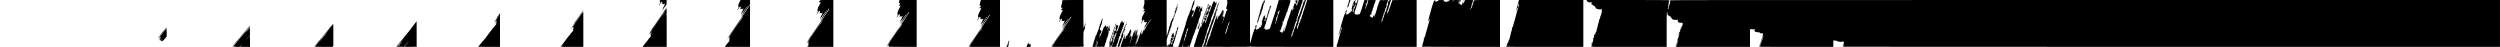 <?xml version="1.0" standalone="no"?>
<!DOCTYPE svg PUBLIC "-//W3C//DTD SVG 20010904//EN"
 "http://www.w3.org/TR/2001/REC-SVG-20010904/DTD/svg10.dtd">
<svg version="1.0" xmlns="http://www.w3.org/2000/svg"
 width="14400pt" height="270pt" viewBox="0 0 14400 270"
 preserveAspectRatio="xMidYMid meet">
<g transform="translate(0,270) scale(0.1,-0.1)"
fill="#000000" stroke="none">
<path d="M38007 2688 c-2 -7 -1 -20 4 -29 5 -9 3 -26 -5 -40 -11 -22 -11 -25
7 -26 10 -1 22 -5 25 -8 4 -3 -10 -39 -31 -79 -32 -63 -55 -136 -41 -136 2 0
17 30 34 67 17 37 49 91 72 120 39 52 42 53 60 36 11 -10 17 -25 14 -36 -3
-14 0 -17 12 -13 15 5 15 4 2 -7 -8 -6 -16 -19 -18 -27 -2 -8 -11 -23 -19 -32
-10 -11 -11 -18 -5 -18 6 0 16 9 22 21 7 11 14 18 17 16 2 -3 -1 -16 -8 -29
-12 -22 -11 -23 8 -5 24 21 43 22 43 2 0 -20 13 -19 52 5 43 26 56 25 54 -2
-1 -13 -11 -28 -26 -35 -26 -13 -35 -40 -12 -35 14 3 12 -4 -18 -48 -25 -37
-104 -189 -86 -165 8 11 23 29 32 40 15 19 15 18 0 -7 -9 -15 -16 -35 -16 -43
0 -9 -12 -36 -26 -61 -14 -24 -24 -44 -21 -44 3 0 20 26 38 58 18 31 54 86 79
120 25 35 52 74 60 85 8 12 31 43 52 68 21 26 38 57 38 70 0 24 -1 23 -26 -6
l-26 -30 26 37 c24 33 26 45 26 132 l0 96 -194 0 c-146 0 -195 -3 -199 -12z"/>
<path d="M42629 2643 c-69 -125 -79 -144 -79 -151 0 -4 5 0 11 8 8 12 9 11 6
-5 -2 -11 -8 -19 -14 -18 -6 1 -10 -5 -9 -15 0 -9 -3 -16 -9 -15 -11 2 -14
-61 -3 -72 4 -4 1 -20 -8 -36 -14 -28 -14 -29 11 -29 14 0 25 -4 25 -8 0 -5
-18 -43 -40 -86 -22 -42 -40 -89 -39 -104 0 -22 7 -14 30 38 24 51 71 124 116
179 1 2 12 -4 23 -14 13 -12 18 -25 14 -38 -5 -16 -3 -19 10 -14 10 4 15 3 11
-3 -3 -6 -14 -10 -23 -10 -12 0 -13 -3 -5 -8 9 -5 2 -20 -22 -51 -41 -51 -46
-68 -10 -28 30 31 40 35 30 10 -4 -13 -1 -12 15 5 20 22 57 32 45 12 -13 -21
24 -20 60 1 29 18 39 19 45 9 11 -17 -10 -50 -31 -50 -19 0 -33 -26 -19 -35 6
-4 15 -3 22 1 6 4 -3 -14 -20 -39 -18 -25 -32 -48 -32 -51 0 -3 -16 -32 -35
-65 -46 -78 -45 -91 1 -21 41 62 70 95 35 40 -21 -34 -27 -46 -57 -120 l-15
-35 20 25 c12 14 21 28 21 32 0 6 78 122 107 158 42 54 113 147 142 187 36 49
111 126 118 120 2 -2 -6 -12 -17 -22 -11 -10 -20 -24 -20 -31 0 -6 -11 -22
-25 -35 -13 -13 -25 -28 -25 -32 0 -5 -26 -41 -58 -80 -32 -40 -67 -85 -77
-102 -41 -66 -114 -218 -109 -226 3 -5 0 -8 -6 -7 -7 2 -16 -7 -21 -20 -6 -15
-5 -21 1 -17 13 8 13 -1 0 -26 -6 -10 -8 -19 -5 -19 2 0 23 36 45 80 22 44 45
80 51 80 5 0 8 4 5 9 -3 5 2 15 10 22 9 8 37 43 61 79 25 36 80 115 123 175
44 61 98 147 122 192 24 46 46 83 51 83 12 0 8 -44 -7 -65 -7 -11 -14 -24 -14
-28 -1 -4 -11 -20 -23 -35 -11 -15 -58 -83 -103 -152 -130 -197 -440 -656
-587 -870 -74 -107 -182 -265 -239 -351 -58 -86 -108 -155 -111 -153 -3 2 -6
-2 -6 -9 0 -7 -53 -92 -117 -190 -65 -98 -116 -180 -114 -182 5 -6 166 222
377 535 95 140 218 320 273 400 55 80 144 211 199 293 55 81 102 147 105 147
6 0 -1 -13 -28 -52 -21 -30 -23 -42 -5 -32 7 4 9 3 4 -2 -5 -5 -14 -9 -19 -9
-6 0 -13 -6 -16 -14 -3 -9 0 -11 9 -6 8 5 11 4 6 -1 -5 -5 -14 -9 -19 -9 -6 0
-13 -6 -16 -14 -3 -8 0 -11 7 -7 17 11 14 4 -14 -35 -14 -19 -31 -34 -37 -34
-6 0 -13 -6 -16 -14 -3 -9 0 -11 9 -6 8 5 11 4 6 -1 -5 -5 -14 -9 -20 -9 -7 0
-11 -8 -11 -18 1 -9 -2 -15 -6 -12 -7 4 -121 -155 -322 -450 -115 -169 -316
-471 -329 -495 -15 -28 -22 -121 -7 -99 24 36 30 51 18 44 -9 -6 -9 -2 0 15 6
12 14 19 17 16 4 -3 13 0 22 7 14 10 14 10 4 -4 -7 -9 -10 -19 -6 -22 3 -4 2
-7 -4 -7 -6 0 -13 -8 -16 -17 -2 -10 -8 -27 -13 -37 -6 -15 -4 -17 7 -11 13 9
3 -10 -38 -70 -28 -41 -10 -38 27 5 l40 45 -25 -49 c-14 -27 -25 -57 -25 -67
0 -9 -11 -24 -25 -33 -14 -9 -52 -51 -86 -94 -33 -42 -74 -94 -92 -115 -17
-22 -37 -48 -45 -58 -13 -19 1 -19 717 -19 l731 0 0 1350 0 1350 -269 0 -269
0 -33 -57z"/>
<path d="M47240 2685 c0 -8 6 -15 13 -15 6 -1 -2 -7 -20 -15 -25 -11 -63 -58
-63 -78 0 -12 41 -13 69 -1 29 12 31 12 31 -6 0 -11 -21 -59 -47 -107 -25 -49
-56 -107 -68 -130 -12 -23 -28 -50 -36 -59 -10 -13 -11 -18 -2 -21 8 -3 4 -18
-12 -50 -18 -32 -22 -50 -15 -62 6 -12 4 -26 -4 -42 -11 -22 -11 -25 7 -26 10
-1 22 -5 25 -8 4 -3 -10 -39 -31 -79 -32 -63 -55 -136 -41 -136 2 0 17 30 34
67 17 37 49 91 72 120 39 52 42 53 60 36 11 -10 17 -25 14 -36 -3 -14 0 -17
12 -13 15 5 15 4 2 -7 -8 -6 -16 -19 -18 -27 -2 -8 -11 -23 -19 -32 -10 -11
-11 -18 -5 -18 6 0 16 9 22 21 7 11 14 18 17 16 2 -3 -1 -16 -8 -29 -12 -22
-11 -23 8 -5 24 21 43 22 43 2 0 -20 13 -19 52 5 43 26 56 25 54 -2 -1 -13
-11 -28 -26 -35 -26 -13 -35 -40 -12 -35 14 3 12 -4 -18 -48 -25 -37 -104
-189 -86 -165 8 11 23 29 32 40 15 19 15 18 0 -7 -9 -15 -16 -35 -16 -43 0 -9
-12 -36 -26 -61 -14 -24 -24 -44 -21 -44 3 0 20 26 38 58 18 31 54 86 79 120
25 35 52 74 59 85 8 12 33 45 56 72 23 28 59 75 80 105 21 30 59 73 83 95 l44
40 -53 -77 c-30 -42 -88 -120 -129 -175 -41 -54 -81 -111 -88 -128 -8 -16 -25
-52 -38 -78 -14 -26 -21 -53 -18 -59 4 -7 3 -8 -4 -4 -13 8 -46 -49 -39 -67 2
-7 0 -20 -5 -29 -5 -10 -6 -18 -3 -18 2 0 23 36 45 80 22 44 44 80 48 80 4 0
12 9 17 19 6 11 37 57 70 102 144 196 199 279 238 357 23 45 44 82 48 82 14 0
16 -40 3 -57 -7 -10 -14 -24 -14 -32 0 -8 -6 -19 -14 -25 -8 -6 -125 -177
-262 -381 -136 -203 -329 -489 -429 -635 -100 -146 -221 -323 -269 -395 -48
-71 -92 -129 -97 -127 -6 1 -8 -2 -4 -7 3 -6 -49 -92 -115 -192 -67 -99 -119
-183 -117 -186 6 -6 147 193 376 532 100 149 232 342 292 430 61 88 149 217
196 287 48 71 88 126 91 123 3 -2 0 -11 -7 -18 -6 -8 -9 -21 -6 -29 6 -15 -12
-36 -30 -36 -5 0 -11 -6 -14 -13 -2 -8 1 -9 10 -4 8 5 11 4 6 -1 -5 -5 -14 -9
-20 -9 -5 0 -12 -6 -15 -14 -3 -9 0 -11 9 -6 8 5 11 4 6 -1 -5 -5 -14 -9 -20
-9 -5 0 -12 -6 -15 -14 -3 -9 0 -11 8 -6 7 4 1 -10 -14 -31 -14 -21 -30 -39
-35 -39 -12 0 -66 -75 -302 -420 -255 -372 -351 -516 -427 -645 l-14 -25 21
25 c20 24 27 19 22 -19 -2 -7 3 -10 9 -6 6 4 9 13 6 21 -3 8 0 13 6 11 6 -1
13 4 16 12 3 9 0 11 -9 6 -8 -5 -11 -4 -6 1 5 5 14 9 20 9 7 0 12 7 11 16 -1
9 4 16 11 16 14 0 10 -17 -10 -52 -7 -11 -24 -42 -39 -70 l-28 -50 27 30 26
30 -26 -43 c-15 -24 -24 -46 -22 -48 3 -3 22 14 42 38 36 41 37 41 18 8 -11
-19 -24 -48 -27 -65 -4 -16 -24 -44 -44 -62 l-37 -32 758 -1 757 0 0 1350 0
1350 -380 0 c-331 0 -380 -2 -380 -15z"/>
<path d="M51794 2643 c-8 -32 -18 -66 -20 -75 -3 -10 -1 -18 4 -18 5 0 12 -9
15 -20 3 -14 10 -18 22 -14 11 5 18 0 22 -15 3 -11 9 -21 14 -21 19 0 8 -18
-15 -24 -24 -6 -70 -69 -59 -80 10 -9 53 -7 73 4 12 6 21 7 25 0 6 -10 -70
-168 -112 -231 -14 -21 -26 -49 -27 -62 0 -14 -6 -23 -12 -20 -6 2 -11 -3 -11
-11 0 -8 4 -13 9 -10 4 3 3 -6 -3 -20 -7 -14 -15 -24 -18 -22 -3 2 -7 -11 -8
-30 -2 -20 2 -34 8 -34 6 0 3 -14 -8 -33 l-20 -33 25 -2 c14 -1 27 -3 28 -5 2
-2 -15 -38 -36 -81 -22 -44 -40 -91 -39 -105 0 -21 5 -16 25 28 26 58 110 181
123 181 18 0 33 -31 29 -59 -3 -20 -1 -28 6 -23 6 3 -6 -17 -27 -46 -20 -29
-37 -55 -37 -58 0 -9 24 18 45 49 21 32 32 29 15 -5 -9 -19 -9 -20 2 -7 19 23
48 31 48 14 0 -19 31 -19 56 0 24 18 50 19 57 1 6 -15 -22 -46 -40 -46 -6 0
-13 -7 -17 -15 -3 -9 0 -15 9 -15 21 0 19 -8 -10 -46 -14 -18 -25 -36 -25 -40
0 -3 -16 -33 -36 -66 -20 -32 -34 -61 -32 -64 3 -2 22 23 42 56 21 33 39 60
42 60 6 0 -1 -13 -26 -50 -15 -21 -52 -104 -77 -170 -3 -8 17 22 43 67 27 46
78 121 114 169 36 47 92 123 126 168 33 46 79 100 103 121 l43 39 -33 -49
c-18 -28 -37 -54 -41 -60 -18 -23 -64 -84 -83 -109 -11 -16 -36 -49 -55 -75
-39 -52 -60 -86 -60 -100 0 -5 -18 -40 -40 -77 -22 -38 -38 -75 -35 -82 3 -7
1 -11 -4 -8 -12 8 -22 -20 -14 -41 4 -11 3 -14 -5 -9 -8 5 -10 1 -5 -10 5 -12
16 2 42 55 20 40 40 68 44 64 5 -4 5 0 2 8 -3 9 4 26 17 40 13 14 36 45 53 70
16 24 51 71 76 104 68 88 185 271 206 321 18 43 43 60 43 29 0 -25 -22 -61
-166 -276 -285 -423 -314 -467 -314 -477 0 -6 -4 -12 -9 -14 -7 -3 -378 -539
-543 -785 -30 -46 -58 -80 -63 -75 -4 4 -5 2 -2 -5 4 -6 -44 -89 -107 -184
-63 -95 -113 -175 -111 -178 3 -2 7 -2 9 0 8 8 136 195 311 454 97 143 226
332 287 420 60 88 157 231 216 318 58 86 107 155 110 152 3 -2 0 -11 -7 -18
-6 -8 -9 -21 -5 -30 5 -14 -11 -32 -30 -32 -5 0 -11 -6 -14 -14 -3 -9 0 -11 9
-6 8 5 11 4 6 -1 -5 -5 -14 -9 -20 -9 -5 0 -12 -6 -15 -14 -3 -9 0 -11 8 -6 9
6 11 4 5 -6 -24 -41 -47 -68 -57 -66 -6 1 -13 -4 -16 -12 -3 -9 0 -11 9 -6 8
5 11 4 6 -1 -5 -5 -12 -9 -17 -9 -10 0 -218 -297 -465 -663 -152 -226 -197
-294 -259 -397 l-18 -30 21 25 c11 14 21 29 21 34 0 4 6 6 14 3 8 -3 17 -3 20
1 7 7 36 12 36 7 0 -2 -11 -24 -24 -49 -26 -49 -25 -57 2 -28 10 9 14 13 10 8
-5 -6 -8 -14 -8 -18 0 -4 362 -8 805 -8 l805 0 0 1350 0 1350 -495 0 -494 0
-17 -57z"/>
<path d="M56490 2678 c0 -13 -12 -61 -26 -108 -32 -107 -38 -148 -25 -182 7
-19 15 -26 26 -22 11 5 18 0 22 -15 3 -11 9 -21 14 -21 19 0 8 -18 -15 -24
-28 -7 -71 -60 -61 -76 8 -13 62 -13 70 0 10 17 25 11 25 -10 0 -18 -48 -115
-124 -249 -22 -38 -30 -61 -22 -58 10 4 13 1 9 -8 -3 -8 -10 -12 -16 -8 -5 3
-7 2 -4 -4 4 -6 -2 -27 -13 -48 -14 -28 -17 -42 -9 -51 8 -10 7 -21 -3 -42
-13 -26 -13 -28 5 -29 33 -3 32 -11 -3 -81 -42 -82 -50 -106 -40 -122 5 -8 12
1 20 26 14 42 46 96 94 160 29 38 32 40 49 23 19 -18 19 -68 0 -104 -8 -15 -8
-23 2 -32 13 -12 25 -7 25 9 0 5 -4 6 -10 3 -5 -3 -10 -2 -10 4 0 5 5 13 10
16 6 3 10 1 10 -6 0 -6 8 -9 20 -6 13 3 20 0 20 -9 0 -18 30 -17 54 1 22 17
56 20 56 6 0 -23 -15 -43 -36 -52 -27 -10 -32 -26 -9 -31 13 -2 11 -9 -8 -38
-13 -19 -36 -57 -50 -83 -15 -26 -34 -59 -43 -72 -9 -14 -12 -25 -7 -25 4 0
16 15 26 33 10 17 27 43 38 57 16 20 15 16 -5 -25 -89 -179 -97 -206 -28 -90
26 44 81 124 122 178 41 54 98 130 126 169 27 39 68 84 90 101 33 26 35 27 17
6 -13 -14 -23 -28 -23 -32 0 -4 -35 -52 -77 -108 -98 -127 -134 -179 -126
-179 3 0 -1 -8 -9 -17 -9 -10 -19 -29 -23 -42 -4 -13 -23 -51 -43 -85 -20 -33
-37 -77 -39 -96 -2 -32 1 -29 35 35 33 63 64 108 167 249 101 136 162 229 207
312 49 92 66 115 55 74 -3 -11 -1 -18 4 -14 29 18 -1 -32 -157 -263 -66 -98
-203 -302 -305 -453 -102 -151 -224 -331 -272 -400 -47 -69 -144 -211 -216
-316 -71 -106 -132 -190 -134 -188 -2 2 -4 -2 -4 -9 0 -6 -27 -53 -61 -104
-34 -50 -62 -94 -62 -97 0 -25 34 18 141 176 185 276 304 451 389 573 42 61
129 188 193 283 64 95 117 170 117 165 0 -4 -23 -42 -50 -83 -49 -74 -60 -97
-39 -84 6 3 -1 -12 -16 -35 -15 -22 -31 -38 -35 -36 -5 3 -46 -49 -92 -115
-46 -67 -106 -154 -134 -194 -98 -139 -425 -626 -430 -641 -5 -13 100 -15 880
-15 l886 0 0 1350 0 1350 -555 0 -555 0 0 -22z"/>
<path d="M61180 2690 c0 -6 4 -10 9 -10 5 0 8 -11 7 -25 0 -14 -7 -25 -15 -25
-9 0 -10 -4 -3 -12 13 -17 1 -92 -31 -194 -33 -108 -39 -134 -28 -134 5 0 11
-9 14 -20 3 -14 10 -18 22 -14 11 5 18 0 22 -15 3 -11 9 -21 14 -21 19 0 8
-18 -15 -24 -24 -6 -70 -69 -59 -80 10 -9 53 -7 73 4 12 6 21 7 25 0 6 -10
-70 -168 -112 -231 -14 -21 -26 -49 -27 -62 0 -14 -6 -23 -12 -20 -6 2 -11 -3
-11 -11 0 -8 4 -13 9 -10 4 3 3 -6 -3 -20 -7 -14 -15 -24 -18 -22 -3 2 -7 -11
-8 -30 -2 -20 2 -34 8 -34 6 0 3 -14 -8 -33 l-20 -33 25 -2 c14 -1 27 -3 28
-5 2 -2 -15 -38 -36 -81 -22 -44 -40 -91 -39 -105 0 -21 5 -16 25 28 26 58
110 181 123 181 18 0 33 -31 29 -59 -3 -20 -1 -28 6 -23 6 3 -6 -17 -27 -46
-20 -29 -37 -55 -37 -58 0 -9 24 18 45 49 21 32 32 29 15 -5 -9 -19 -9 -20 2
-7 19 23 48 31 48 14 0 -19 31 -19 56 0 24 18 50 19 57 1 6 -15 -22 -46 -40
-46 -6 0 -13 -7 -17 -15 -3 -9 0 -15 9 -15 21 0 18 -10 -15 -54 -17 -22 -30
-43 -30 -48 0 -4 -14 -30 -31 -58 -17 -28 -29 -53 -27 -56 3 -2 24 27 47 65
24 39 49 75 58 82 8 7 -3 -14 -25 -47 -33 -49 -69 -124 -99 -204 -3 -8 15 20
41 64 25 43 57 93 71 111 14 19 25 36 25 38 0 3 9 16 19 29 11 12 33 39 49 58
16 19 54 69 84 111 29 41 73 93 97 114 l43 39 -33 -49 c-18 -28 -37 -54 -41
-60 -20 -24 -65 -84 -83 -110 -11 -15 -39 -51 -62 -80 -23 -29 -45 -65 -49
-80 -4 -15 -24 -57 -46 -94 -21 -36 -36 -72 -33 -79 3 -7 1 -11 -4 -8 -12 8
-22 -20 -14 -41 4 -11 3 -14 -5 -9 -8 5 -10 1 -5 -10 5 -12 16 2 42 55 20 40
40 68 44 64 5 -4 5 0 2 8 -3 9 4 26 17 40 13 14 36 45 53 70 16 24 51 71 76
104 68 88 185 271 206 321 18 43 43 60 43 29 0 -30 -7 -40 -374 -585 -54 -80
-101 -152 -104 -160 -3 -8 -9 -17 -12 -20 -7 -5 -424 -612 -542 -787 -30 -46
-58 -80 -63 -75 -4 4 -5 2 -2 -4 4 -6 -7 -32 -23 -58 -17 -27 -24 -46 -17 -46
6 0 81 103 165 228 85 125 203 299 264 387 60 88 157 231 216 318 58 86 107
155 110 152 3 -2 0 -11 -7 -18 -6 -8 -9 -21 -5 -30 5 -14 -11 -32 -30 -32 -5
0 -11 -6 -14 -14 -3 -9 0 -11 9 -6 8 5 11 4 6 -1 -5 -5 -14 -9 -19 -9 -6 0
-13 -6 -16 -14 -3 -9 0 -11 8 -6 9 6 11 4 5 -6 -24 -41 -47 -68 -57 -66 -6 1
-13 -4 -16 -12 -3 -9 0 -11 9 -6 8 5 11 4 6 -1 -5 -5 -12 -9 -17 -9 -11 0
-527 -744 -584 -843 -6 -10 175 -12 901 -10 861 3 908 4 905 21 -2 9 4 20 13
23 8 3 15 10 15 16 0 5 -5 6 -11 2 -18 -11 1 39 20 53 14 10 14 11 -4 10 -11
-1 -23 -11 -27 -22 -4 -11 -6 153 -5 365 2 345 4 389 20 419 9 19 17 42 17 51
0 9 7 25 15 36 8 10 15 25 15 32 0 8 7 29 16 48 9 19 14 45 12 59 -3 14 -1 25
3 25 5 0 3 12 -3 26 -7 15 -14 21 -16 15 -2 -6 -8 -11 -13 -11 -4 0 -5 10 0
23 5 12 14 22 20 22 16 0 31 25 30 50 -1 17 -2 17 -6 3 -2 -10 -9 -18 -14 -18
-13 0 -11 13 4 35 10 12 16 14 21 7 4 -7 12 -12 18 -12 6 0 3 9 -7 20 -18 20
-17 32 12 110 4 10 2 12 -4 5 -5 -5 -29 -64 -53 -130 -23 -66 -45 -122 -49
-125 -3 -3 -6 -9 -7 -15 -1 -24 -17 -65 -25 -65 -5 0 -9 342 -9 810 l0 810
-610 0 c-387 0 -610 -4 -610 -10z"/>
<path d="M65886 2689 c3 -6 12 -8 20 -5 19 7 18 -8 -1 -24 -17 -14 -20 -30 -5
-30 6 0 10 7 10 15 0 8 5 15 10 15 13 0 13 -6 0 -31 -6 -10 -7 -19 -3 -19 5 0
10 -11 11 -25 1 -19 -2 -23 -16 -18 -16 6 -16 5 1 -14 9 -11 15 -22 12 -24 -2
-3 -7 -23 -11 -45 -3 -21 -17 -73 -30 -114 -34 -107 -31 -180 8 -180 11 0 22
-9 25 -20 3 -11 10 -20 17 -20 6 -1 -3 -7 -21 -15 -25 -11 -63 -58 -63 -78 0
-12 41 -13 69 -1 29 12 31 12 31 -6 0 -11 -21 -59 -47 -107 -25 -49 -56 -107
-68 -130 -12 -23 -28 -50 -36 -59 -10 -13 -11 -18 -2 -21 8 -3 4 -18 -12 -50
-18 -32 -22 -50 -15 -62 6 -12 4 -26 -4 -42 -11 -22 -11 -25 7 -26 10 -1 22
-5 25 -8 4 -3 -10 -39 -31 -79 -32 -63 -55 -136 -41 -136 2 0 17 30 34 67 17
37 49 91 72 120 39 52 42 53 60 36 11 -10 17 -25 14 -36 -3 -14 0 -17 12 -13
15 5 15 4 2 -7 -8 -6 -16 -19 -18 -27 -2 -8 -11 -23 -19 -32 -10 -11 -11 -18
-5 -18 6 0 16 9 22 21 7 11 14 18 17 16 2 -3 -1 -16 -8 -29 -12 -22 -11 -23 8
-5 24 21 43 22 43 2 0 -20 13 -19 52 5 43 26 56 25 54 -2 -1 -13 -11 -28 -26
-35 -26 -13 -35 -40 -12 -35 14 3 12 -4 -18 -48 -38 -57 -103 -184 -87 -171
27 22 22 -11 -12 -72 -16 -28 -35 -71 -42 -95 -7 -23 -16 -42 -21 -42 -5 0 -8
-6 -7 -13 1 -6 -1 -19 -4 -27 -4 -8 -21 -53 -37 -100 -17 -47 -28 -71 -25 -55
5 27 4 28 -7 10 -16 -25 -43 -33 -34 -10 3 9 6 23 6 31 0 9 3 13 8 11 4 -3 7
5 8 16 0 12 4 36 7 52 4 17 -1 9 -10 -17 -9 -27 -21 -48 -25 -48 -5 0 -6 10
-2 23 5 12 8 32 7 45 0 12 3 22 8 22 4 0 6 7 3 15 -4 9 -1 15 7 15 10 0 10 3
1 12 -15 15 -16 31 0 22 8 -5 9 -2 5 10 -4 10 -7 21 -7 24 -1 4 -41 -110 -89
-253 -49 -143 -103 -300 -119 -349 -25 -71 -104 -216 -118 -216 -1 0 1 12 6
27 5 16 41 129 81 253 39 124 74 232 77 240 3 10 2 12 -5 5 -6 -5 -22 -46 -37
-90 -131 -396 -166 -496 -181 -521 -9 -16 -14 -22 -11 -13 15 53 51 165 101
319 99 302 113 355 100 367 -9 8 -17 -7 -35 -60 -22 -68 -23 -70 -36 -46 -15
27 -18 43 -6 36 4 -3 7 5 8 16 0 12 4 36 8 52 6 27 5 26 -8 -5 -8 -19 -17 -44
-20 -54 -4 -10 -9 -17 -11 -14 -3 3 20 81 50 173 30 93 53 170 52 172 -5 4
-43 -82 -77 -173 -38 -104 -38 -82 0 31 17 49 30 97 30 107 0 60 -49 -32 -115
-219 -26 -73 -52 -130 -57 -127 -5 3 -5 11 1 18 6 7 8 16 4 19 -3 4 -1 7 6 7
7 0 11 7 8 15 -4 8 -2 17 3 20 5 3 7 12 3 20 -3 8 0 15 6 15 6 0 8 7 4 17 -5
12 -3 14 7 8 10 -6 12 -4 7 8 -3 10 -2 17 4 17 6 0 8 9 4 20 -4 12 -2 20 5 20
6 0 9 4 6 9 -3 5 3 35 14 66 24 70 24 76 5 69 -8 -4 -12 -10 -9 -15 3 -5 0 -9
-6 -9 -7 0 -10 -7 -6 -15 3 -8 1 -15 -5 -15 -6 0 -9 -7 -5 -15 3 -8 1 -15 -5
-15 -6 0 -8 -7 -5 -16 4 -10 2 -13 -6 -8 -7 5 -9 0 -6 -14 4 -14 2 -20 -4 -16
-6 4 -8 -2 -4 -17 6 -19 5 -21 -3 -8 -8 12 -5 32 9 74 11 32 20 63 20 69 0 19
-27 -28 -40 -69 -13 -40 -30 -68 -30 -49 0 6 9 36 19 67 11 32 17 57 13 57 -4
0 -25 -51 -46 -112 -40 -117 -141 -408 -202 -586 -59 -170 -50 -108 14 94 68
213 79 263 59 245 -8 -6 -17 -8 -20 -4 -4 3 -7 1 -7 -5 0 -7 -7 -12 -16 -12
-8 0 -13 4 -9 9 3 6 7 29 10 53 4 42 4 43 -7 11 -6 -18 -14 -33 -19 -33 -9 0
6 57 58 213 19 60 33 110 31 112 -2 3 -40 -106 -84 -240 -43 -135 -82 -245
-85 -245 -4 0 13 62 36 138 23 75 52 171 63 212 11 41 24 84 28 94 5 13 4 17
-3 13 -8 -5 -9 6 -6 34 4 29 2 44 -8 50 -22 14 -24 12 -43 -42 -11 -29 -22
-46 -26 -40 -3 7 -15 -17 -25 -51 -17 -59 -55 -114 -69 -101 -3 4 -6 4 -6 2 0
-2 -14 -42 -30 -89 -17 -47 -27 -69 -24 -50 6 34 5 34 -11 15 l-16 -20 5 20
c3 11 8 34 11 50 4 23 2 21 -10 -10 -9 -22 -14 -51 -11 -65 3 -14 3 -19 0 -12
-12 26 -22 9 -50 -78 -20 -67 -30 -86 -37 -75 -7 14 -11 14 -25 3 -15 -12 -16
-11 -4 4 8 9 11 22 7 28 -3 5 -1 10 5 10 6 0 8 5 5 11 -4 6 0 29 8 52 8 23 18
54 21 69 3 14 8 34 11 45 3 10 -3 -1 -14 -24 -11 -24 -23 -58 -27 -78 -8 -43
-21 -46 -21 -5 0 17 4 30 9 30 5 0 4 9 -2 20 -9 16 -8 18 5 14 8 -4 15 -1 15
5 0 6 -4 11 -10 11 -5 0 -10 4 -10 10 0 5 6 7 14 4 19 -7 28 35 10 53 -8 8
-14 11 -14 6 0 -5 5 -14 11 -20 8 -8 8 -13 0 -17 -6 -4 -11 -1 -12 6 0 15
-193 -537 -234 -669 l-6 -23 230 0 c208 0 231 2 241 17 11 17 11 17 6 1 -5
-16 6 -18 132 -17 91 1 139 5 144 13 6 8 8 8 8 -1 0 -10 240 -13 1168 -12 642
1 1157 4 1144 6 -14 3 -20 9 -16 16 4 7 4 9 -1 5 -4 -4 -14 -3 -22 3 -14 13
-18 33 -4 25 5 -4 6 9 1 29 -5 21 -4 38 2 41 6 4 5 10 -3 15 -10 6 -11 9 -1 9
6 0 12 6 12 14 0 8 5 16 12 18 6 2 11 19 10 36 0 18 4 30 9 27 5 -4 9 1 9 10
0 9 3 14 8 11 4 -2 7 13 7 34 0 21 3 36 7 34 5 -3 8 4 8 16 0 12 4 18 10 15 6
-3 7 1 4 9 -3 9 -1 16 5 16 12 0 3 31 -13 43 -6 5 0 5 12 2 21 -6 23 -5 13 14
-10 17 -9 20 4 15 13 -5 14 -2 5 21 -6 15 -8 30 -5 33 3 3 5 2 5 -3 0 -4 6 -2
14 5 8 6 12 18 9 26 -3 8 0 14 6 14 7 0 8 8 1 25 -6 15 -6 26 0 30 6 4 10 22
10 41 0 21 4 33 10 29 6 -3 10 -1 10 6 0 8 5 7 17 -2 15 -13 15 -12 0 11 -10
16 -13 30 -8 39 5 8 7 21 4 30 -3 10 4 7 16 -8 16 -18 21 -20 21 -7 0 9 -4 16
-9 16 -14 0 -22 29 -15 56 5 20 9 22 20 13 12 -10 13 -8 4 16 -9 24 -9 26 4
16 13 -11 13 -6 1 39 -12 44 -12 50 1 39 11 -9 15 -8 20 5 3 9 10 13 15 10 12
-7 11 3 -2 29 -7 12 -8 18 -3 14 4 -4 16 20 26 54 16 59 16 63 0 75 -26 20
-30 17 -43 -28 -7 -24 -21 -69 -31 -102 -11 -32 -16 -66 -13 -75 3 -8 3 -12
-1 -8 -4 4 -13 -7 -19 -25 -6 -18 -17 -32 -24 -30 -9 2 -11 -6 -6 -28 7 -30
-12 -110 -41 -178 -8 -18 -14 -39 -14 -47 0 -8 -5 -26 -12 -40 -8 -19 -14 -22
-20 -13 -5 8 -6 -1 -3 -22 6 -33 5 -35 -20 -35 -20 0 -25 4 -21 18 2 9 0 17
-5 17 -5 0 -9 -10 -9 -22 l0 -22 -22 22 c-15 15 -19 25 -12 30 6 4 14 14 17
22 4 11 6 11 6 -4 1 -13 6 -16 18 -12 9 4 20 1 26 -6 5 -8 6 -2 3 17 -4 17 -3
26 1 20 16 -20 33 -14 39 13 3 15 10 40 15 56 5 16 7 31 5 33 -2 2 -12 -19
-21 -48 -15 -43 -20 -50 -29 -37 -6 8 -16 13 -21 11 -6 -2 -16 6 -23 17 -14
23 -5 27 12 5 8 -10 16 -12 26 -5 13 8 13 13 -2 41 -19 32 -25 66 -8 39 6 -9
10 -10 10 -3 0 6 -4 14 -9 18 -11 6 -8 51 3 62 4 4 11 1 16 -7 6 -9 10 -10 10
-3 0 13 -27 43 -39 43 -3 0 -8 -12 -9 -27 -1 -15 -7 -32 -13 -38 -7 -7 -8 -5
-4 8 5 12 2 17 -9 17 -9 0 -16 -5 -16 -11 0 -5 -4 -8 -9 -4 -5 3 -12 1 -16 -5
-3 -5 -1 -10 4 -10 6 0 11 -5 11 -11 0 -5 -5 -7 -12 -3 -8 5 -9 2 -5 -9 3 -10
2 -17 -4 -17 -5 0 -7 -12 -3 -28 4 -21 3 -24 -5 -12 -10 13 -11 13 -11 0 0
-12 -2 -12 -9 -2 -6 10 -10 7 -15 -14 -7 -27 8 -49 26 -38 4 3 8 1 8 -4 0 -14
-40 -22 -41 -9 0 7 -4 3 -9 -8 -12 -27 -12 -43 0 -25 8 12 10 12 10 -5 1 -17
3 -17 12 5 l11 25 4 -23 c3 -12 9 -20 14 -16 5 3 7 10 4 15 -4 5 -1 9 5 9 7 0
9 -7 6 -16 -3 -9 -6 -22 -6 -30 0 -8 -5 -14 -11 -14 -5 0 -7 5 -4 10 3 6 1 10
-4 10 -6 0 -11 -8 -11 -17 0 -15 -2 -14 -16 3 -15 19 -15 18 -11 -4 3 -12 1
-20 -4 -16 -5 3 -9 -1 -9 -8 0 -10 -2 -10 -9 1 -6 9 -8 -5 -6 -38 1 -28 9 -59
17 -69 15 -17 35 -62 22 -49 -4 4 -14 1 -23 -5 -13 -10 -14 -10 -3 2 18 21 16
46 -2 31 -12 -10 -13 -9 -9 7 2 11 1 22 -4 25 -10 6 -48 -101 -40 -110 3 -2 8
9 12 26 7 34 28 32 23 -2 -1 -12 1 -28 5 -35 10 -14 0 -52 -13 -52 -5 0 -7 -6
-4 -13 3 -8 -2 -14 -10 -14 -8 0 -12 5 -9 10 3 6 1 7 -5 3 -7 -4 -9 -17 -6
-30 3 -14 -1 -29 -10 -38 -8 -9 -13 -18 -9 -21 3 -3 -4 -5 -16 -4 -18 1 -21 6
-17 27 6 25 -25 -34 -38 -75 -6 -16 -9 -17 -16 -5 -6 8 -10 22 -10 30 0 12 2
12 9 2 6 -10 10 -8 14 9 4 13 4 25 2 28 -3 2 -5 -1 -5 -7 0 -7 -6 -12 -13 -12
-8 0 -20 -19 -27 -42 -11 -40 -24 -57 -42 -58 -5 0 -8 97 -8 215 0 157 3 215
12 215 6 0 8 3 5 7 -4 3 -2 11 3 18 5 6 12 29 15 51 2 21 9 40 14 42 6 2 7 10
4 18 -3 8 0 14 7 14 6 0 9 4 6 9 -4 5 -1 22 6 38 6 15 12 30 13 33 0 3 6 15
13 27 7 12 11 26 11 30 -1 4 1 15 4 23 4 8 24 67 46 130 25 75 43 114 51 112
10 -2 11 0 2 11 -9 10 -9 16 0 25 9 9 9 12 -2 12 -10 0 -10 4 3 18 8 9 16 22
16 27 3 27 14 45 24 38 7 -4 6 1 -2 10 -12 15 -9 21 11 18 4 0 5 6 2 14 -4 8
-2 15 4 15 6 0 8 10 4 22 -3 13 -1 19 5 15 7 -5 9 0 6 11 -2 11 4 45 13 78 10
32 19 70 19 84 1 36 36 110 49 103 6 -3 8 -3 4 1 -4 5 5 40 19 78 19 54 22 72
12 78 -7 5 -9 15 -4 26 8 18 8 18 13 -1 3 -14 11 0 28 45 17 49 20 66 11 73
-9 7 -9 10 1 14 6 2 10 9 6 14 -3 5 0 9 6 9 6 0 9 4 5 9 -3 5 -1 12 4 16 6 3
7 13 4 22 -5 13 -2 15 12 9 11 -4 16 -4 13 0 -4 3 2 24 12 45 11 21 20 49 20
62 0 14 7 30 15 37 8 7 15 22 15 34 0 12 7 31 15 42 8 10 15 28 15 39 0 12 4
25 9 30 5 6 14 33 19 60 9 41 8 52 -3 61 -8 6 -11 15 -7 20 4 4 -1 2 -10 -5
-20 -15 -23 -9 -7 20 5 11 14 17 19 14 5 -3 12 0 16 6 4 8 3 9 -4 5 -18 -11
-15 37 4 60 8 10 12 12 8 4 -6 -13 -5 -13 7 -1 10 9 11 15 3 18 -7 2 -9 14 -6
26 13 54 -12 0 -48 -102 -41 -118 -61 -156 -76 -143 -4 4 -3 0 4 -10 9 -11 10
-18 2 -23 -6 -3 -8 -11 -5 -16 4 -5 -1 -9 -9 -9 -19 0 -21 -16 -3 -23 10 -4
10 -6 0 -6 -14 -1 -18 -31 -4 -31 4 0 18 28 30 63 25 69 50 127 56 127 2 0 1
-9 -2 -20 -4 -14 0 -20 11 -20 9 0 16 -5 16 -11 0 -6 -7 -8 -17 -5 -17 7 -33
-9 -33 -32 0 -7 5 -10 12 -6 7 4 8 3 4 -5 -4 -6 -13 -8 -19 -4 -7 4 -6 -1 2
-11 13 -15 12 -18 -5 -22 -14 -4 -24 -21 -33 -52 -9 -32 -15 -42 -20 -31 -5
14 -8 15 -19 3 -7 -8 -10 -14 -6 -14 3 0 1 -6 -5 -13 -6 -8 -8 -17 -5 -20 3
-3 2 -12 -2 -19 -5 -7 -10 -22 -12 -33 -3 -20 -3 -20 12 0 9 11 16 26 16 33 0
7 4 11 9 8 11 -7 2 -46 -10 -46 -5 0 -9 -10 -9 -22 0 -11 -11 -44 -24 -72 -26
-56 -66 -182 -66 -209 0 -9 -5 -17 -12 -17 -9 0 -9 -3 0 -12 7 -7 12 -16 12
-21 0 -5 -9 1 -20 14 -17 21 -19 22 -20 6 0 -11 -4 -15 -12 -11 -6 4 -8 3 -4
-4 3 -6 2 -13 -4 -17 -5 -3 -10 -1 -10 6 0 7 -3 9 -6 6 -4 -4 -1 -14 7 -23 11
-14 11 -18 1 -21 -6 -3 -10 -8 -7 -13 8 -13 -17 -61 -30 -56 -16 6 -56 -122
-49 -154 4 -18 3 -21 -4 -11 -10 14 -18 1 -27 -51 -4 -23 -4 -23 12 -3 14 18
15 18 9 2 -3 -10 -6 -21 -6 -23 0 -2 -7 -4 -15 -4 -8 0 -15 -4 -15 -9 0 -5 -3
-17 -7 -27 -4 -12 -3 -15 5 -10 7 4 12 2 12 -6 0 -7 -9 -19 -20 -26 -12 -7
-22 -28 -26 -52 -4 -22 -11 -43 -15 -46 -5 -3 -9 -11 -9 -17 0 -7 4 -6 10 3 7
10 8 3 5 -24 -3 -22 -10 -45 -15 -51 -5 -7 -6 -16 -2 -20 4 -5 -2 -5 -12 -1
-15 5 -17 4 -7 -7 11 -14 -16 -122 -53 -211 -13 -31 -14 -42 -4 -54 8 -10 9
-13 1 -9 -7 5 -11 -4 -12 -26 -2 -59 -5 -77 -13 -77 -11 0 -10 13 2 47 10 26
9 27 -5 8 -14 -18 -16 -1 -15 190 0 116 1 580 0 1033 l0 822 -660 0 c-455 0
-659 -4 -654 -11z m391 -1163 c-75 -106 -136 -186 -174 -229 -18 -20 -33 -44
-33 -52 0 -7 -7 -18 -15 -22 -8 -5 -23 -33 -33 -63 -20 -57 -66 -133 -75 -124
-3 3 -17 -28 -31 -68 -14 -40 -24 -61 -21 -45 7 34 -2 35 -16 1 -18 -50 -18
-18 0 43 21 69 63 147 131 241 25 35 52 74 59 85 8 12 34 45 56 72 23 28 56
71 73 96 25 37 119 138 129 139 1 0 -21 -33 -50 -74z m1287 -1057 c-3 -5 0 -9
6 -9 7 0 10 7 7 15 -4 8 -2 17 3 20 5 3 12 -6 16 -20 3 -14 10 -25 15 -25 5 0
9 -7 9 -15 0 -8 -5 -15 -11 -15 -5 0 -7 -4 -4 -10 3 -5 1 -10 -4 -10 -6 0 -11
-6 -11 -13 0 -7 -9 -18 -20 -25 -12 -7 -18 -18 -14 -23 4 -6 1 -15 -6 -19 -7
-4 -13 -20 -15 -36 -2 -16 -8 -41 -14 -56 -11 -29 -5 -62 10 -52 5 3 9 0 9 -6
0 -7 -8 -9 -20 -5 -11 4 -20 3 -19 -2 4 -24 -2 -53 -11 -48 -5 3 -10 1 -10 -6
0 -7 -3 -10 -6 -6 -3 3 1 27 10 53 9 26 14 50 11 52 -4 4 -14 -17 -26 -57 -4
-10 -8 -9 -19 5 -8 10 -10 15 -3 11 6 -4 14 -3 17 2 4 5 2 12 -4 16 -5 3 -10
11 -10 16 0 6 4 8 9 4 5 -3 12 -1 16 5 3 5 1 10 -4 10 -6 0 -11 4 -11 8 0 5 7
9 15 9 8 0 15 -4 15 -9 0 -5 5 -6 11 -2 7 4 7 9 2 13 -6 3 -13 22 -16 41 -5
22 -4 30 2 21 10 -15 41 -8 41 9 0 5 -3 9 -7 9 -19 -3 -33 2 -33 12 0 6 5 7
13 2 21 -13 37 -12 37 3 0 9 -5 12 -11 8 -6 -3 -15 0 -20 7 -12 19 -11 31 2
23 8 -4 9 1 5 17 -3 13 -3 18 0 12 9 -19 32 -16 44 6 12 24 13 44 1 37 -5 -3
-15 1 -22 10 -10 13 -10 17 0 24 9 5 10 10 2 14 -6 4 -11 13 -11 19 1 7 9 1
20 -12 11 -12 17 -27 14 -32z"/>
<path d="M68777 2693 c-2 -5 -12 -32 -21 -60 -10 -29 -22 -53 -27 -53 -6 0 -7
-5 -4 -10 7 -12 -15 -80 -27 -80 -4 0 -5 -7 -2 -15 4 -8 11 -12 17 -8 6 3 7 1
3 -6 -4 -6 -12 -9 -17 -6 -5 4 -9 1 -9 -4 0 -6 -8 -11 -17 -11 -11 0 -14 -3
-7 -8 6 -4 14 -16 17 -26 6 -16 5 -17 -8 -6 -14 12 -14 10 -5 -16 6 -16 8 -26
4 -22 -3 4 -13 0 -21 -8 -13 -12 -13 -17 -2 -32 7 -9 9 -14 5 -10 -14 12 -34
-34 -25 -59 5 -14 3 -25 -6 -33 -8 -7 -13 -17 -12 -23 1 -7 -3 -11 -9 -10 -7
1 -10 -6 -7 -20 3 -16 2 -18 -5 -9 -7 11 -10 9 -15 -7 -3 -12 -1 -21 4 -21 5
0 9 -4 9 -10 0 -5 -7 -10 -15 -10 -8 0 -14 -3 -13 -7 4 -15 -26 -113 -34 -113
-5 0 -6 -4 -3 -10 3 -5 2 -10 -4 -10 -5 0 -11 8 -13 18 -3 14 -5 13 -10 -5 -4
-14 -2 -22 6 -20 14 3 10 -45 -6 -54 -6 -4 -7 -12 -4 -18 4 -6 2 -11 -3 -11
-6 0 -12 10 -12 23 -1 17 -2 18 -6 4 -3 -10 1 -25 9 -34 10 -12 10 -17 1 -20
-7 -2 -9 -11 -6 -19 3 -9 -2 -14 -15 -14 -22 0 -36 -36 -26 -67 4 -12 3 -14
-3 -5 -7 8 -14 -4 -26 -41 -19 -62 -21 -70 -8 -63 5 4 7 -3 4 -15 -4 -13 -8
-17 -13 -9 -6 10 -25 -36 -44 -110 l-7 -25 15 25 c9 14 15 19 16 13 0 -7 -9
-22 -19 -32 -11 -11 -26 -42 -34 -68 -8 -26 -18 -57 -22 -68 -6 -16 -5 -17 4
-5 16 23 13 -2 -8 -62 -10 -29 -34 -105 -55 -168 -32 -103 -147 -454 -271
-832 -25 -76 -45 -142 -45 -147 0 -25 -42 -121 -51 -115 -5 3 -7 11 -3 17 3 7
-2 3 -10 -7 -9 -11 -16 -23 -16 -28 0 -4 55 -8 123 -8 l122 0 33 107 c23 72
37 102 42 92 6 -8 5 -16 -2 -20 -6 -4 -7 -12 -4 -18 4 -6 2 -11 -4 -11 -7 0
-9 -8 -5 -21 5 -16 4 -19 -5 -14 -9 5 -10 1 -5 -15 5 -17 4 -21 -6 -15 -9 6
-11 2 -7 -13 4 -12 2 -22 -3 -22 -4 0 -6 -7 -3 -15 4 -8 1 -15 -5 -15 -6 0
-11 -4 -11 -10 0 -6 65 -10 176 -10 149 0 175 2 171 14 -3 8 -1 16 5 18 6 2
11 18 12 35 0 17 4 29 7 27 4 -2 10 8 13 22 4 15 9 25 11 22 2 -2 -5 -32 -16
-67 -18 -61 -18 -92 1 -61 7 12 11 12 25 0 14 -12 18 -12 26 1 5 8 9 21 9 29
0 13 1 13 10 0 13 -19 13 -8 0 24 -7 19 -6 26 2 26 9 0 9 3 1 11 -9 9 -4 25
16 63 34 62 49 107 56 166 3 25 10 46 15 48 5 2 6 10 3 18 -3 8 3 25 14 37 11
12 23 34 27 49 3 14 9 34 13 44 4 12 3 15 -5 10 -8 -5 -10 -2 -6 8 3 9 10 13
15 10 5 -3 6 2 3 10 -3 9 -1 16 5 16 6 0 18 26 26 58 24 86 57 164 77 184 10
10 18 27 18 39 0 11 4 17 10 14 6 -4 7 1 3 11 -5 14 -10 10 -24 -22 -20 -45
-24 -42 -7 7 6 19 19 39 28 46 10 7 20 22 23 33 7 29 -2 25 -14 -6 -5 -15 -12
-25 -15 -22 -7 7 14 61 29 73 20 17 49 74 42 85 -3 6 -3 16 2 23 4 6 8 14 9
17 0 3 6 17 12 32 6 15 9 35 5 44 -4 10 1 17 15 21 17 4 20 9 12 23 -7 13 -7
21 1 26 6 3 9 15 6 25 -3 10 2 24 9 30 8 7 12 19 9 27 -3 7 -2 18 1 24 9 14
37 -30 28 -45 -5 -8 -4 -9 4 -2 7 6 8 23 4 45 -9 42 -4 83 9 75 5 -4 9 -2 9 4
0 5 -4 11 -9 13 -5 2 -1 28 10 58 11 30 21 66 23 80 4 36 41 111 51 102 4 -4
4 4 0 17 -5 17 -4 21 5 16 9 -5 10 -2 6 12 -8 25 3 55 17 46 6 -4 7 -1 3 6 -5
7 -1 20 8 30 15 17 15 20 1 34 -21 22 -19 30 5 17 16 -9 18 -8 14 5 -4 8 -10
15 -15 15 -5 0 -9 5 -9 11 0 5 5 7 11 3 8 -4 9 1 4 16 -5 16 -4 20 5 15 9 -6
10 -1 5 16 -8 25 -9 32 -7 63 2 20 2 20 18 0 8 -10 13 -13 9 -6 -11 22 4 51
25 47 14 -3 20 2 20 14 0 10 3 21 7 25 11 11 12 36 1 33 -6 -1 -13 4 -16 12
-2 8 -1 11 4 8 5 -3 8 13 7 36 -2 23 1 51 6 62 16 34 31 88 27 92 -2 3 -19
-34 -37 -81 -18 -47 -34 -84 -36 -82 -4 4 1 23 26 104 15 49 -3 30 -24 -25
-20 -55 -40 -82 -30 -42 4 15 2 30 -3 33 -12 7 -60 -87 -64 -124 -2 -14 -7
-28 -12 -31 -5 -4 -8 -18 -8 -33 0 -14 -5 -26 -10 -26 -5 0 -6 -4 -3 -10 3 -5
2 -10 -3 -10 -5 0 -12 11 -14 25 -3 15 -1 22 5 18 6 -4 8 0 4 10 -3 10 -3 17
2 17 11 0 33 54 30 71 -2 8 4 25 13 39 24 37 34 75 17 64 -12 -7 -12 -5 0 9
18 22 6 70 -16 65 -9 -2 -22 -21 -29 -43 -11 -31 -13 -34 -10 -10 3 17 8 39
11 50 5 16 5 17 -4 5 -9 -12 -11 -12 -16 3 -6 15 -9 15 -22 1 -9 -8 -12 -18
-9 -22 4 -3 11 0 15 7 15 23 21 -4 10 -43 -6 -23 -14 -34 -21 -30 -8 5 -9 1
-5 -10 4 -10 3 -15 -4 -11 -5 4 -7 16 -3 27 4 14 2 18 -5 14 -6 -4 -11 0 -11
9 0 11 5 15 15 11 8 -3 15 -1 15 4 0 6 -6 10 -14 10 -10 0 -12 7 -8 23 5 20 4
21 -11 8 -15 -12 -17 -12 -12 2 4 8 2 18 -4 21 -6 4 -8 14 -5 24 2 9 -5 -1
-16 -23 -11 -22 -18 -47 -16 -56 4 -20 -22 -19 -35 2 -6 10 -9 11 -10 2 -3
-23 -11 -46 -44 -123 -13 -30 -35 -86 -49 -125 -13 -38 -27 -78 -31 -87 -8
-20 -26 -25 -21 -5 1 6 1 9 -1 4 -3 -4 -8 -5 -12 -3 -4 3 -8 -8 -8 -24 0 -17
4 -30 9 -30 4 0 7 -11 6 -25 -2 -19 -7 -24 -20 -19 -10 3 -18 1 -18 -4 0 -6 5
-12 12 -14 9 -3 7 -17 -6 -52 -13 -34 -22 -46 -33 -42 -11 4 -13 2 -9 -9 3 -8
1 -15 -5 -15 -6 0 -9 -7 -5 -15 3 -8 1 -15 -5 -15 -6 0 -9 -6 -6 -14 4 -10 0
-12 -16 -8 -12 3 -16 7 -9 10 7 2 9 9 6 14 -4 7 -2 8 4 4 13 -8 15 4 6 28 -3
9 -10 13 -15 10 -5 -3 -6 2 -2 12 5 14 7 14 18 -5 10 -20 11 -19 11 13 0 19
-3 33 -7 30 -4 -2 -10 3 -13 12 -3 8 -2 12 4 9 6 -3 10 0 10 7 0 10 2 10 8 1
5 -8 21 23 42 83 19 52 39 98 44 101 5 3 6 2 3 -4 -3 -5 0 -10 8 -10 19 0 19
13 1 20 -9 4 -13 20 -11 50 1 38 -1 45 -16 44 -10 -1 -15 -5 -13 -9 3 -5 -1
-15 -9 -23 -13 -13 -18 -9 -36 28 -11 23 -20 36 -21 30 0 -7 -4 -13 -9 -13 -5
0 -8 8 -6 18 1 9 8 16 14 14 6 -1 11 8 11 20 0 13 9 36 19 52 11 17 17 34 15
38 -3 5 1 20 10 33 9 13 16 33 16 43 0 10 7 27 15 38 8 10 15 26 15 34 0 8 7
29 16 45 9 18 14 43 10 63 -2 17 -1 32 3 32 5 0 6 16 4 36 -2 19 0 33 4 31 4
-3 9 11 9 32 1 20 0 30 -3 24 -3 -7 -9 -13 -14 -13 -4 0 -6 7 -3 15 6 15 -1
21 -9 8z m-324 -1646 c-3 -4 -8 -5 -13 -2 -10 6 -23 -43 -14 -57 5 -7 2 -8 -6
-3 -10 6 -12 4 -7 -8 3 -9 2 -19 -3 -22 -9 -5 -49 -129 -76 -235 -8 -30 -17
-63 -20 -74 -4 -11 -2 -16 4 -12 5 3 13 -1 16 -10 3 -8 2 -12 -4 -9 -6 3 -10
-2 -11 -12 0 -16 -1 -16 -8 2 -6 16 -10 9 -20 -33 -7 -28 -16 -52 -19 -52 -4
0 -8 -12 -9 -27 0 -15 -6 -29 -12 -31 -5 -2 -7 -10 -4 -18 3 -8 0 -14 -6 -14
-6 0 -8 -7 -5 -15 4 -8 1 -15 -6 -15 -7 0 -10 -7 -6 -15 3 -8 1 -15 -5 -15 -6
0 -9 -7 -5 -15 3 -8 1 -15 -3 -15 -5 0 -12 6 -14 13 -4 8 -6 7 -6 -4 -1 -8 4
-20 11 -27 6 -6 9 -15 5 -18 -3 -4 -11 4 -17 17 -8 20 -1 52 39 176 27 84 44
150 39 147 -6 -4 -8 1 -5 12 3 11 8 29 12 42 4 12 10 20 14 17 5 -2 6 8 4 23
-3 19 -2 23 5 14 7 -11 12 -6 21 19 14 42 14 49 -4 49 -23 0 -18 15 9 30 13 7
26 20 29 29 3 9 8 25 12 36 7 19 7 19 -7 1 -14 -17 -15 -17 -21 -2 -4 9 -3 15
2 12 11 -7 24 41 15 56 -4 7 -3 8 4 4 7 -4 12 -1 12 6 0 10 3 9 11 -2 9 -12
10 -12 5 3 -3 10 -3 30 0 44 5 19 9 22 16 11 7 -9 8 -7 5 10 -3 12 -1 20 4 16
5 -3 9 0 9 5 0 6 8 3 18 -6 11 -10 17 -21 15 -26z"/>
<path d="M70662 2693 c11 -3 15 -10 11 -20 -5 -12 -2 -15 10 -10 23 9 21 -9
-3 -26 -11 -8 -17 -17 -13 -20 11 -12 23 -8 23 8 0 8 5 15 10 15 7 0 7 -7 -1
-21 -6 -13 -7 -24 -2 -28 5 -3 10 -16 10 -28 1 -17 -2 -20 -15 -16 -14 6 -15
4 -4 -9 16 -20 8 -76 -28 -193 -34 -111 -44 -155 -31 -136 7 11 10 9 13 -10 2
-16 11 -25 26 -27 12 -2 22 -10 22 -17 0 -8 7 -18 16 -23 14 -8 12 -10 -9 -16
-28 -7 -71 -59 -64 -79 4 -11 -71 -234 -210 -630 -26 -75 -49 -133 -51 -128
-2 5 24 92 57 192 33 101 63 196 66 212 16 80 16 83 5 64 -6 -9 -15 -15 -21
-12 -5 4 -9 1 -9 -4 0 -6 -7 -11 -16 -11 -10 0 -14 6 -11 14 3 8 8 32 11 53
l6 38 -15 -34 c-9 -18 -18 -31 -20 -29 -4 4 80 282 91 299 3 5 1 9 -5 9 -5 0
-12 -13 -16 -30 -4 -17 -10 -30 -15 -30 -4 0 -6 -10 -2 -22 3 -14 1 -19 -6
-14 -7 4 -10 2 -7 -6 3 -7 -22 -92 -54 -188 -33 -96 -60 -168 -60 -160 -1 9
17 70 39 135 22 65 40 126 40 135 0 8 11 51 25 94 29 93 30 96 9 70 -8 -10
-13 -13 -9 -6 11 21 14 92 4 92 -5 0 -9 -6 -9 -12 0 -10 -3 -9 -9 1 -10 15
-14 10 -31 -43 -8 -24 -15 -34 -20 -26 -5 8 -10 3 -14 -14 -4 -15 -16 -52 -27
-83 -15 -39 -24 -51 -30 -42 -7 11 -9 10 -9 -4 0 -10 -4 -16 -9 -12 -12 7 -25
-31 -15 -46 4 -8 3 -9 -4 -5 -7 4 -16 -9 -23 -34 -7 -22 -15 -36 -19 -30 -4 7
-14 -3 -23 -22 -21 -42 -22 -24 -2 32 8 23 15 48 14 54 0 6 -7 -7 -15 -29 -8
-22 -23 -58 -33 -80 -10 -22 -24 -59 -31 -82 -10 -31 -17 -40 -29 -35 -14 5
-14 4 -2 -11 8 -10 11 -20 7 -24 -3 -3 -6 -1 -6 5 0 7 -4 12 -10 12 -5 0 -10
-6 -10 -14 0 -23 -16 -27 -17 -5 -1 10 2 19 6 19 4 0 8 13 9 29 0 16 10 59 21
96 24 78 26 89 6 55 -8 -14 -19 -49 -25 -77 -6 -29 -16 -53 -21 -53 -6 0 -7 9
-3 23 4 12 7 29 8 37 1 8 5 18 10 22 6 4 4 13 -4 22 -11 14 -10 16 4 10 19 -7
21 2 4 20 -16 16 -25 -9 -249 -678 -111 -334 -157 -482 -149 -490 14 -14 13
-23 -4 -29 -11 -4 -14 -1 -10 11 8 28 -13 -18 -40 -90 -14 -36 -26 -72 -26
-78 0 -6 -5 -8 -12 -4 -7 4 -8 3 -4 -4 7 -12 -39 -154 -60 -186 -7 -10 -10
-25 -7 -32 3 -8 0 -14 -6 -14 -6 0 -11 -11 -11 -24 0 -14 -4 -36 -10 -51 -8
-22 -13 -24 -30 -15 -13 7 -20 7 -20 0 0 -5 7 -10 16 -10 11 0 14 -5 10 -16
-3 -9 -6 -21 -6 -28 0 -7 -7 -13 -15 -13 -8 0 -15 4 -15 9 0 5 -6 6 -12 2 -8
-4 -10 -3 -5 2 5 5 14 9 20 9 5 0 12 6 15 13 2 7 -2 10 -12 6 -19 -7 -20 -1
-4 43 7 18 19 33 28 33 9 0 11 3 4 8 -17 11 -22 35 -10 49 29 32 34 41 30 46
-3 2 -2 17 2 31 5 23 8 24 18 11 9 -13 11 -10 13 17 2 26 0 30 -8 18 -8 -11
-9 -9 -3 10 4 14 9 31 12 39 4 10 1 12 -9 7 -10 -5 -10 -4 1 6 9 7 15 22 15
33 0 11 5 25 11 30 18 16 46 135 39 162 -5 20 -3 24 9 20 15 -6 22 15 17 46 0
4 4 7 10 7 8 0 8 4 -1 14 -9 11 -9 19 0 33 10 16 10 15 5 -4 -4 -14 -2 -23 4
-23 6 0 11 8 11 19 0 10 7 32 15 47 18 35 21 69 4 44 -8 -12 -9 -11 -6 5 2 11
8 19 14 18 6 -1 30 56 53 127 24 73 46 127 52 124 10 -6 5 47 -7 65 -3 6 0 9
7 6 10 -4 20 16 36 70 12 41 27 75 33 75 5 0 7 5 4 10 -10 15 5 51 17 44 7 -5
9 -1 5 9 -3 9 -2 27 4 39 l10 23 -5 -23 c-2 -12 0 -19 6 -16 5 3 7 18 3 32 -6
31 27 127 39 115 5 -5 5 2 2 15 -10 32 23 105 41 91 10 -9 13 -8 13 5 0 9 -4
16 -10 16 -5 0 -10 5 -10 12 0 6 3 8 7 5 10 -10 32 27 23 38 -5 6 2 40 16 79
28 80 29 88 9 62 -8 -11 -15 -15 -15 -10 0 6 6 18 13 27 7 10 12 40 11 67 0
27 3 47 8 44 4 -3 8 -11 8 -19 0 -8 5 -17 12 -21 7 -5 9 -2 5 9 -4 10 -2 14 6
11 7 -2 13 6 14 23 1 26 0 27 -13 8 -13 -17 -19 -14 -15 8 1 5 -3 6 -9 2 -5
-3 -10 -1 -10 4 0 6 5 11 11 11 5 0 7 5 4 10 -10 16 21 41 41 33 12 -4 15 -3
10 5 -4 7 -3 12 3 12 6 0 8 7 5 15 -4 9 0 15 7 15 10 0 10 3 3 8 -15 10 -27
62 -15 62 6 0 7 7 4 17 -4 9 -2 14 3 11 5 -3 10 6 10 20 2 43 57 173 67 159 5
-7 7 -3 3 13 -3 15 7 60 24 110 16 46 28 86 26 88 -4 4 -43 -95 -106 -268 -23
-63 -54 -149 -70 -190 -15 -41 -42 -111 -59 -155 -16 -44 -30 -75 -30 -68 -1
11 51 169 69 208 5 11 27 72 50 135 23 63 57 158 76 210 19 52 29 88 21 80
-17 -19 -34 -60 -97 -240 -29 -80 -79 -219 -112 -309 -71 -192 -79 -221 -69
-221 5 0 19 27 31 60 13 34 24 59 26 57 5 -4 -49 -153 -58 -163 -4 -3 -4 3 -1
15 3 12 1 21 -4 21 -5 0 -18 -29 -30 -65 -23 -72 -17 -87 10 -25 30 70 28 43
-4 -42 -17 -45 -32 -85 -35 -88 -6 -6 2 39 11 63 4 9 3 17 -3 17 -5 0 -12 -10
-15 -22 -3 -13 -38 -115 -77 -228 -39 -113 -70 -205 -70 -205 1 0 -3 -12 -8
-26 -6 -14 -36 -108 -68 -207 -33 -103 -64 -182 -71 -182 -6 0 -15 -9 -18 -20
-4 -11 -11 -17 -17 -14 -8 5 -9 1 -4 -11 3 -10 -1 -41 -10 -69 -11 -31 -13
-51 -7 -53 12 -4 -46 -203 -58 -203 -8 0 -39 52 -39 65 0 3 4 5 9 5 5 0 13
-15 17 -33 6 -28 8 -29 15 -12 11 28 10 56 -1 30 -6 -14 -9 -15 -9 -4 -1 8 -6
20 -13 27 -10 10 -15 7 -26 -10 -9 -15 -11 -17 -8 -5 3 10 6 23 6 28 0 5 8 9
18 9 10 0 18 8 18 18 1 9 4 31 8 47 l7 30 -14 -30 c-11 -25 -14 -27 -20 -12
-4 10 -3 16 2 12 5 -3 12 8 16 25 4 16 12 33 19 37 8 5 17 19 21 32 5 18 4 22
-6 16 -9 -6 -11 -3 -6 9 4 10 10 29 13 42 3 13 12 24 19 24 10 0 21 26 41 99
2 9 -5 -2 -16 -24 -26 -50 -25 -47 45 168 32 98 61 173 65 167 4 -6 12 8 19
31 7 22 15 48 18 57 4 10 2 13 -5 8 -15 -9 -15 -5 3 35 8 19 15 27 15 19 1 -8
8 1 15 20 16 42 18 61 5 40 -9 -13 -10 -13 -9 0 0 22 27 78 29 60 0 -8 7 0 15
18 8 18 14 36 14 40 -5 30 3 72 12 69 6 -1 14 4 17 12 2 8 0 11 -5 8 -6 -4
-10 6 -9 22 1 16 4 27 8 25 7 -4 30 57 27 72 -5 28 2 46 16 40 13 -5 14 -2 4
17 -11 20 -11 21 4 8 14 -11 18 -11 23 5 4 11 9 24 11 29 3 6 -3 1 -13 -10
l-17 -20 8 20 c5 11 9 30 9 42 1 11 5 19 10 15 5 -3 7 4 4 16 -4 16 -2 19 10
15 9 -4 13 -2 9 4 -4 6 1 32 9 58 10 28 19 42 24 35 5 -8 9 -7 14 5 8 23 8 27
-4 20 -5 -3 -3 15 5 41 7 25 11 53 8 62 -4 15 -3 14 10 -1 13 -15 15 -16 21
-2 7 19 -3 47 -15 39 -5 -3 -6 3 -2 12 4 11 8 13 11 6 6 -20 22 -13 33 15 7
19 7 35 0 51 -8 17 -8 21 0 17 6 -5 10 0 9 11 -4 34 0 42 18 40 12 -1 17 7 18
27 1 15 -3 27 -7 27 -5 0 -6 7 -3 15 4 8 10 12 15 9 5 -3 9 2 9 10 0 9 4 16
10 16 5 0 6 7 3 17 -5 11 -3 14 6 8 10 -6 11 -3 1 15 -10 18 -9 21 1 15 9 -6
11 -3 6 8 -8 22 3 78 14 71 5 -3 6 3 2 12 -3 10 -2 15 3 12 5 -4 9 4 9 17 0
14 -5 21 -12 18 -7 -3 -13 -11 -13 -17 0 -7 -7 -21 -16 -32 -8 -10 -13 -14
-10 -7 4 6 1 15 -5 18 -6 4 -13 -2 -16 -14 -3 -11 -10 -18 -16 -14 -6 4 -8 0
-4 -10 3 -10 2 -17 -4 -17 -7 0 -8 13 -4 33 l6 32 -16 -25 c-12 -18 -15 -20
-10 -5 4 11 9 33 12 50 6 28 5 29 -10 13 -9 -9 -17 -22 -17 -29 0 -7 -3 -10
-6 -6 -4 3 -2 19 4 36 8 23 7 32 -4 42 -11 9 -14 9 -14 -1 0 -10 -3 -10 -14
-1 -10 8 -16 9 -21 1 -6 -9 1 -14 18 -11 4 0 7 -3 7 -8 0 -5 3 -18 6 -28 3
-11 2 -14 -3 -7 -11 14 -46 27 -38 14 3 -6 2 -10 -4 -10 -6 0 -15 -19 -22 -42
-6 -24 -22 -64 -35 -90 -13 -26 -24 -55 -24 -65 0 -9 -16 -53 -34 -98 -19 -44
-38 -96 -41 -115 -3 -19 -10 -36 -16 -38 -5 -2 -9 -12 -9 -22 0 -32 -33 -91
-47 -86 -7 3 -13 1 -13 -4 0 -6 5 -10 11 -10 5 0 7 -5 4 -10 -4 -6 -11 -8 -16
-5 -5 4 -9 2 -9 -4 0 -5 6 -12 13 -14 7 -3 4 -6 -7 -6 -15 -1 -16 -4 -6 -16
10 -12 10 -15 -4 -15 -9 0 -16 5 -16 11 0 5 -4 7 -10 4 -5 -3 -10 -1 -10 4 0
6 5 11 11 11 5 0 7 5 3 12 -5 7 -3 8 6 3 10 -6 11 -4 6 11 -18 43 -18 54 -2
54 21 0 20 9 -1 27 -10 8 -13 12 -7 9 7 -3 15 6 19 21 4 19 9 23 14 14 6 -9
14 3 25 35 9 26 14 49 12 52 -3 2 0 10 7 17 9 10 14 9 24 -4 11 -13 12 -12 4
9 -5 14 -14 24 -20 23 -6 -2 -11 2 -11 8 0 7 12 10 30 7 35 -5 35 -6 14 34 -9
17 -13 41 -10 53 8 31 -7 39 -29 15 -16 -18 -18 -18 -35 -2 -9 9 -20 24 -23
32 -3 10 -10 3 -21 -22 -21 -49 -21 -50 10 -46 31 4 51 -20 39 -48 -5 -14 -9
-15 -12 -6 -4 10 -12 5 -25 -15 -21 -31 -21 -34 -1 42 11 42 -15 -2 -37 -62
-12 -35 -24 -63 -27 -63 -2 0 -1 9 2 20 4 13 2 20 -6 20 -7 0 -9 -3 -6 -7 4
-3 2 -13 -5 -20 -8 -10 -8 -17 -1 -21 5 -4 12 -14 15 -22 4 -10 10 -4 21 20
10 23 16 28 16 16 1 -12 6 -16 17 -12 10 4 14 1 12 -6 -3 -7 -11 -13 -18 -13
-7 0 -15 -7 -17 -15 -4 -13 -3 -13 6 0 9 13 11 13 11 -1 0 -9 -3 -19 -7 -23
-5 -4 -8 -13 -8 -19 -1 -7 -6 -11 -13 -10 -11 3 -16 -12 -15 -44 0 -6 -6 -9
-15 -6 -12 5 -14 0 -10 -28 7 -42 1 -59 -17 -53 -7 3 -15 -3 -18 -13 -3 -10
-4 -5 -4 10 1 22 5 27 19 24 19 -5 26 9 7 15 -7 2 -7 12 1 32 8 22 8 31 -1 37
-6 4 -8 13 -4 20 5 10 3 9 -7 -1 -18 -18 -34 -75 -18 -65 5 3 10 -1 10 -9 0
-20 -17 -29 -24 -14 -3 7 -3 0 -1 -17 3 -16 2 -24 -1 -17 -5 10 -9 9 -19 -5
-7 -10 -11 -22 -8 -26 3 -5 10 -3 15 4 5 9 6 4 2 -13 -5 -22 -3 -28 11 -28 14
0 15 -3 5 -15 -6 -8 -9 -19 -5 -25 3 -5 2 -10 -3 -10 -6 0 -14 17 -19 38 l-9
37 -19 -55 c-28 -84 -28 -89 -1 -35 13 28 25 43 25 35 1 -9 -4 -21 -11 -28 -9
-9 -9 -15 0 -24 9 -9 12 -7 12 10 0 20 3 21 21 12 16 -9 19 -18 14 -37 -9 -38
-27 -53 -43 -37 -18 19 -15 29 5 13 14 -12 16 -12 12 0 -9 26 -27 23 -43 -6
-13 -23 -15 -25 -16 -8 l-1 20 -11 -20 c-19 -31 -20 -49 -2 -34 8 6 14 8 14 5
0 -4 9 -2 20 4 16 9 18 8 14 -5 -4 -10 -2 -15 7 -13 7 2 21 -12 30 -30 17 -32
17 -32 23 -8 3 13 9 32 12 43 5 15 4 16 -6 3 -9 -12 -10 -10 -3 10 4 14 7 37
7 52 -1 15 2 25 7 23 4 -3 10 1 13 7 3 7 4 1 1 -14 -3 -15 -1 -29 4 -32 4 -3
7 14 6 37 -2 23 1 51 6 62 8 16 8 14 5 -10 -3 -16 -3 -24 0 -17 3 6 9 10 12 8
4 -2 8 10 8 27 1 17 6 33 13 35 6 2 9 7 6 12 -8 14 23 19 34 6 15 -18 -67
-249 -86 -242 -7 3 -13 1 -13 -4 0 -6 5 -10 10 -10 6 0 10 -5 10 -11 0 -6 -7
-8 -16 -5 -13 5 -14 4 -6 -7 6 -7 9 -23 5 -35 -4 -18 -8 -20 -19 -11 -9 8 -14
8 -14 1 0 -6 5 -14 10 -17 6 -3 10 -11 10 -17 0 -6 -6 -6 -15 2 -9 7 -19 10
-23 6 -4 -4 1 -12 11 -17 9 -6 17 -15 17 -21 0 -7 -5 -6 -15 2 -9 8 -15 9 -15
2 0 -6 5 -14 11 -17 6 -4 7 -20 3 -38 -9 -44 -14 -50 -30 -36 -10 8 -14 8 -14
0 0 -6 5 -11 10 -11 6 0 10 -5 10 -11 0 -6 -7 -8 -16 -5 -14 5 -15 4 -5 -8 8
-10 9 -25 4 -47 -9 -31 -33 -53 -33 -29 0 6 5 8 10 5 14 -9 13 8 -2 23 -9 9
-8 12 6 12 9 0 15 4 11 10 -3 5 -12 7 -20 4 -10 -4 -13 3 -12 29 1 19 6 32 11
29 5 -3 6 2 3 12 -9 23 3 72 13 56 5 -8 14 9 25 41 10 30 20 61 23 69 5 13 3
13 -10 2 -13 -10 -18 -10 -24 -1 -5 8 -3 9 6 4 10 -6 12 -4 7 8 -3 9 -1 17 4
19 6 2 7 11 3 21 -6 17 -8 16 -21 -3 -8 -11 -19 -17 -25 -14 -7 4 -8 -2 -3
-17 7 -21 6 -22 -9 -7 -19 19 -21 45 -4 50 9 3 9 6 0 12 -7 4 -12 2 -12 -4 0
-6 -4 -8 -10 -5 -5 3 -7 0 -4 -9 3 -8 1 -23 -6 -33 -9 -16 -10 -15 -4 6 4 14
2 21 -4 17 -11 -6 -35 -96 -28 -103 2 -2 7 9 11 26 4 17 11 31 16 31 5 0 4
-11 -1 -25 -6 -16 -6 -25 1 -25 5 0 12 7 16 16 5 13 7 13 14 2 5 -7 9 -17 9
-23 0 -5 -4 -4 -9 4 -5 8 -11 9 -15 3 -3 -6 -2 -13 4 -17 5 -3 10 -11 10 -17
0 -6 -10 -3 -21 8 -22 19 -22 19 -10 -3 6 -13 16 -23 21 -23 6 0 5 -10 -2 -25
-6 -13 -14 -22 -19 -20 -4 3 -5 -5 -2 -17 4 -22 4 -22 -8 -3 -13 19 -14 19
-19 -10 -4 -16 -2 -36 4 -44 9 -12 8 -13 -3 -6 -11 6 -13 4 -8 -8 3 -10 2 -17
-4 -17 -5 0 -12 7 -15 15 -4 8 -11 12 -17 8 -6 -3 -7 -1 -3 6 4 6 12 8 18 5 7
-4 8 4 3 26 -5 22 -3 35 5 40 8 5 9 10 2 14 -6 3 -14 -4 -17 -16 -31 -101 -88
-257 -94 -254 -3 2 -7 -12 -8 -33 -3 -43 -28 -117 -39 -114 -8 3 -13 53 -4 53
3 0 10 8 17 19 10 16 9 19 -13 19 -22 0 -29 -16 -111 -269 -57 -176 -90 -265
-96 -257 -5 8 -6 5 -2 -9 7 -25 -2 -66 -13 -59 -4 2 -7 -10 -8 -27 -1 -18 -8
-48 -17 -67 -16 -34 -16 -34 -10 -5 8 41 -3 29 -15 -18 -8 -27 -7 -35 0 -30 8
4 9 0 5 -11 -4 -10 -7 -23 -7 -29 0 -7 -4 -6 -10 3 -6 9 -10 10 -10 3 0 -6 -3
-20 -6 -30 -5 -15 -4 -15 5 -3 18 24 13 2 -21 -101 -17 -54 -35 -96 -39 -93
-4 2 -5 -4 -3 -13 3 -10 -6 -51 -20 -91 l-25 -72 245 0 244 0 11 27 c5 14 8
31 5 37 -2 6 -5 2 -5 -8 -1 -11 -4 -17 -7 -14 -3 3 4 38 16 77 22 72 34 93 25
44 -4 -23 -3 -22 7 5 6 17 15 32 20 32 5 0 7 4 4 8 -5 8 9 60 29 117 l8 20
-17 -20 -16 -20 6 20 c4 11 12 25 19 30 7 6 15 21 20 34 5 18 4 22 -6 17 -8
-4 -7 -2 2 6 9 7 18 20 21 28 4 11 9 6 19 -15 7 -16 18 -33 22 -36 12 -9 -11
-51 -24 -44 -5 4 -9 2 -9 -4 0 -5 4 -11 9 -13 5 -1 -6 -52 -25 -112 -33 -108
-53 -152 -39 -86 11 52 0 34 -24 -39 -23 -71 -28 -107 -11 -81 6 10 10 11 10
3 0 -10 275 -13 1340 -13 1170 0 1340 2 1340 15 0 8 9 19 20 25 21 11 24 8 21
-22 -2 -17 117 -18 2377 -18 l2380 0 3 44 c2 24 3 632 1 1350 l-2 1306 -748 0
-747 -1 -23 -62 c-12 -34 -92 -271 -178 -525 -124 -371 -153 -467 -143 -478 6
-8 9 -18 5 -21 -4 -4 -11 -2 -15 6 -6 8 -13 -1 -23 -31 -77 -221 -92 -257
-100 -252 -4 3 -5 -1 -2 -9 3 -8 -2 -31 -10 -52 -9 -21 -16 -46 -16 -56 0 -11
-4 -19 -8 -19 -4 0 -8 -9 -9 -20 -1 -11 -11 -39 -22 -63 -11 -23 -22 -55 -26
-70 -6 -32 -20 -29 -27 7 -4 19 -1 23 11 20 9 -3 7 2 -6 11 -21 16 -21 18 -6
42 9 13 16 37 15 54 0 16 4 29 9 29 5 0 9 5 9 11 0 5 -4 7 -10 4 -5 -3 -10 1
-10 9 0 10 6 13 15 10 8 -4 15 -1 15 6 0 6 4 9 9 6 5 -4 7 2 5 12 -3 9 -1 28
5 42 5 14 10 20 10 13 1 -7 7 -10 15 -7 8 3 12 12 9 20 -3 8 -8 12 -13 9 -12
-8 1 99 14 110 18 14 59 143 53 165 -3 11 1 24 8 30 7 6 11 20 8 31 -4 12 1
25 12 33 9 6 26 36 36 66 19 54 25 93 9 55 -8 -18 -9 -18 -9 -2 -1 10 6 20 14
23 8 3 22 31 31 62 9 32 27 85 40 120 13 34 24 70 24 80 0 14 2 14 9 3 6 -10
8 -2 6 22 -2 20 0 37 3 37 4 0 16 28 26 63 11 34 23 69 27 77 4 8 10 28 14 43
3 15 10 25 14 22 5 -3 7 5 3 17 -4 16 -2 19 8 13 9 -5 11 -4 6 4 -5 7 2 43 15
82 14 44 26 65 31 57 4 -7 6 6 3 30 -2 23 0 42 4 42 4 0 12 12 18 28 10 25 11
25 12 5 1 -27 18 -31 18 -5 0 28 -17 42 -53 42 -30 0 -34 -4 -52 -52 -11 -29
-22 -60 -25 -68 -5 -13 -6 -12 -6 1 -1 9 6 36 14 59 8 23 15 48 15 54 -1 15
-20 -18 -30 -52 -5 -15 -25 -72 -45 -127 -51 -139 -52 -140 -31 -132 14 6 16
3 10 -16 -11 -37 -26 -56 -19 -24 3 15 2 27 -3 27 -5 0 -60 -158 -123 -350
-62 -193 -115 -347 -117 -342 -1 4 4 30 12 57 9 27 13 51 11 54 -3 2 -5 -2 -5
-10 0 -12 -2 -11 -11 1 -8 12 -9 10 -4 -9 5 -16 4 -21 -4 -16 -8 5 -10 -2 -6
-22 5 -22 4 -25 -5 -13 -9 12 -10 11 -5 -7 5 -18 3 -22 -9 -17 -9 3 -16 2 -16
-4 0 -6 5 -12 11 -14 6 -2 8 -14 3 -32 -5 -21 -9 -25 -16 -14 -6 9 -7 5 -2
-12 4 -14 10 -26 14 -28 9 -3 -14 -82 -95 -323 -30 -90 -52 -148 -50 -129 4
30 -70 -183 -107 -307 -6 -23 -16 -39 -22 -36 -5 3 -6 1 -2 -6 10 -15 -43
-173 -55 -166 -5 4 -14 -14 -21 -39 -7 -26 -16 -46 -20 -46 -10 0 -9 8 1 35 5
12 4 26 -3 34 -9 12 -8 13 3 6 11 -6 13 -3 9 13 -4 12 -3 20 2 17 4 -3 10 5
14 18 9 34 6 45 -5 18 -20 -49 -18 -12 2 47 21 61 37 86 25 37 -4 -14 -4 -25
-2 -25 8 0 38 112 32 118 -3 3 -6 -3 -7 -14 0 -10 -3 -13 -6 -7 -6 16 27 104
37 98 4 -3 13 16 20 40 7 25 17 45 22 45 5 0 7 4 4 9 -3 5 1 28 9 51 8 23 15
48 14 54 0 6 -13 -25 -29 -69 -39 -108 -37 -85 2 37 20 64 34 94 40 86 6 -10
8 -8 8 5 0 9 3 17 8 17 4 0 8 12 9 27 l1 28 -15 -25 c-8 -14 -12 -17 -9 -7 4
11 9 30 12 43 3 13 12 24 20 24 8 0 14 8 14 18 0 15 -2 15 -11 2 -9 -12 -10
-12 -5 3 3 10 6 24 6 30 0 8 3 7 9 -1 6 -10 10 -7 15 11 3 14 9 33 13 43 4 12
3 15 -5 10 -7 -4 -12 -2 -12 3 0 6 6 11 14 11 7 0 19 20 26 45 7 25 17 45 22
45 5 0 6 -4 3 -10 -3 -5 -1 -10 4 -10 6 0 11 6 11 13 0 9 3 8 9 -2 7 -11 10
-9 16 8 4 13 4 25 1 28 -3 4 -6 -2 -7 -13 0 -18 -1 -18 -9 1 -8 18 -9 18 -9 2
-1 -10 -6 -15 -11 -12 -6 3 -7 18 -4 33 4 21 3 24 -5 12 -8 -11 -11 -11 -11
-2 0 7 7 15 15 18 8 4 15 10 15 16 0 5 -4 7 -9 4 -5 -4 -7 3 -4 15 3 11 12 23
19 26 8 3 14 9 14 15 0 5 -5 6 -11 2 -12 -7 -9 7 22 91 16 43 18 45 14 15 l-5
-35 14 35 c26 68 29 83 15 75 -9 -6 -11 -4 -6 7 3 9 11 34 18 57 7 23 18 41
26 41 7 0 13 5 13 10 0 6 -3 10 -7 10 -5 0 -8 15 -9 33 -1 17 1 25 4 18 3 -8
15 16 28 55 12 38 26 68 30 66 5 -2 10 2 13 9 2 6 -1 9 -7 5 -6 -4 -8 2 -5 15
4 13 8 16 13 10 3 -7 11 4 17 24 8 26 8 35 0 35 -7 0 -4 5 6 11 9 5 17 15 17
22 0 7 -4 6 -10 -3 -8 -13 -10 -12 -10 3 0 9 7 17 15 17 8 0 15 5 15 11 0 5
-6 7 -12 4 -7 -4 -6 -1 3 7 22 18 37 63 18 54 -8 -4 -7 -2 2 6 9 7 19 24 23
38 l7 25 -15 -25 c-18 -29 -20 -23 -6 15 5 14 14 23 20 20 10 -6 15 14 11 49
0 10 7 25 16 33 10 8 11 11 3 7 -8 -5 -5 4 8 20 24 31 29 52 10 40 -13 -8 -8
12 16 69 l17 38 -133 -2 c-73 -1 -127 -4 -120 -6 6 -3 12 -9 12 -15 0 -6 -7
-7 -16 -4 -14 5 -15 4 -4 -8 17 -22 -15 -122 -35 -106 -8 7 -15 7 -19 1 -3 -5
0 -12 6 -14 10 -4 10 -6 1 -6 -18 -1 -16 -21 1 -21 9 0 12 -8 8 -26 -3 -19 -9
-24 -23 -21 -11 3 -19 1 -19 -4 0 -5 6 -9 13 -9 11 0 9 -13 -6 -60 -16 -48
-22 -58 -33 -49 -8 6 -14 16 -14 21 0 6 7 5 15 -2 20 -16 19 0 -1 28 -8 12
-13 30 -10 40 6 19 -14 66 -28 63 -5 -2 -13 3 -18 11 -5 8 -6 2 -2 -16 6 -26
5 -28 -8 -15 -9 8 -14 17 -11 21 2 4 -3 5 -11 2 -19 -7 -20 4 -5 43 5 15 7 24
2 20 -8 -8 -75 -198 -97 -277 -7 -25 -17 -44 -22 -43 -5 0 -10 -20 -10 -45 -1
-26 1 -38 3 -28 4 15 7 16 14 5 7 -11 9 -11 9 2 0 9 10 19 22 22 22 6 18 22
-5 22 -7 0 -12 7 -12 15 0 17 33 26 46 13 12 -12 -10 -75 -25 -70 -12 4 -46
-34 -46 -51 0 -6 -4 -13 -9 -16 -5 -4 -7 4 -3 16 3 14 1 19 -6 14 -6 -3 -13
-20 -17 -37 -4 -17 -9 -28 -12 -25 -8 7 -10 66 -2 66 12 0 16 34 7 55 -7 18
-8 17 -4 -3 3 -17 1 -22 -9 -18 -11 4 -39 -72 -116 -309 -59 -182 -107 -312
-112 -308 -6 4 -7 1 -3 -6 5 -7 5 -24 2 -37 -5 -20 -10 -23 -20 -15 -10 8 -12
3 -11 -24 0 -19 -3 -35 -7 -35 -4 0 -8 -5 -8 -11 0 -5 4 -8 9 -5 5 4 7 -3 4
-14 -3 -11 -10 -17 -16 -13 -7 4 -8 0 -4 -12 10 -24 -63 -250 -75 -233 -5 8
-6 4 -3 -12 7 -32 -38 -166 -55 -162 -9 2 -11 -6 -6 -30 3 -20 3 -28 -3 -20
-6 10 -10 8 -14 -10 -9 -33 -7 -46 4 -23 l9 20 -3 -20 c-2 -11 -9 -19 -15 -18
-7 2 -12 -5 -12 -14 0 -14 -3 -14 -12 -5 -10 10 -10 15 2 22 14 9 7 14 -13 11
-13 -2 -1 83 12 87 6 2 9 8 6 13 -3 4 2 20 11 34 9 13 18 48 19 77 3 45 -5 26
-57 -129 -54 -166 -78 -215 -78 -165 0 14 -2 15 -10 2 -8 -12 -10 -12 -16 3
-3 9 -14 17 -24 17 -10 0 -31 7 -46 15 -16 8 -23 15 -17 15 7 0 12 11 11 25
-2 23 -4 23 -24 10 -21 -14 -21 -13 -14 21 10 41 20 56 20 28 1 -18 2 -18 19
2 16 20 19 20 29 5 10 -14 11 -13 5 4 -4 11 -11 23 -17 27 -7 5 -3 8 8 8 11 0
16 5 13 14 -3 7 -2 17 2 22 13 15 31 75 21 69 -6 -4 -10 1 -10 9 0 9 6 16 14
16 9 0 12 7 9 20 -3 12 1 26 9 33 14 11 49 108 53 146 4 45 18 90 26 85 5 -3
6 2 3 10 -3 9 -10 16 -14 16 -12 0 -20 -28 -13 -45 3 -10 1 -15 -7 -13 -7 2
-17 -8 -21 -22 -4 -14 -7 -18 -8 -9 -2 25 43 146 47 126 2 -9 8 -15 13 -12 5
4 9 -2 10 -12 0 -11 3 -13 6 -5 2 6 8 10 11 8 4 -2 8 8 9 22 3 61 9 88 24 112
9 14 22 46 29 72 7 28 17 45 23 41 6 -3 7 -1 3 6 -9 14 24 111 37 111 5 0 6 7
3 16 -4 12 -2 15 9 10 11 -4 15 2 14 22 0 24 -1 25 -10 7 -8 -17 -9 -17 -4 5
2 14 5 30 5 35 0 6 4 4 9 -4 6 -10 9 -4 9 20 -1 19 6 50 15 69 9 19 16 28 16
20 -3 -35 3 -44 12 -22 5 13 6 29 2 34 -4 7 2 9 15 6 20 -6 21 -5 7 14 -12 18
-12 25 2 51 8 17 18 51 22 76 5 31 11 46 21 45 12 -1 15 10 13 48 -1 26 1 48
5 48 4 0 8 12 8 26 2 29 15 45 21 27 3 -7 8 -13 13 -13 9 0 5 54 -5 70 -3 5 1
7 9 4 11 -4 13 0 9 18 -4 18 -3 20 6 8 13 -19 14 -9 1 24 -8 21 -6 26 12 32
14 4 17 8 8 14 -9 6 -9 12 0 29 6 12 12 35 12 52 1 16 5 29 10 29 5 0 8 8 6
18 -2 9 -9 17 -16 17 -7 0 -17 7 -22 15 -9 13 -11 13 -20 0 -6 -10 -10 -11
-10 -2 0 21 -16 13 -27 -15 l-12 -28 6 28 5 28 -207 -2 c-201 -1 -207 -2 -216
-23 -9 -21 -10 -21 -5 2 4 23 -9 31 -17 10 -4 -10 -6 -10 -6 0 -1 8 -21 12
-65 12 -70 0 -80 -9 -71 -58 5 -25 5 -25 -4 -4 -6 12 -12 22 -15 22 -2 0 -4
-10 -3 -22 0 -13 -3 -36 -6 -51 -5 -24 -4 -27 9 -16 12 10 13 9 8 -5 -3 -9
-12 -16 -19 -16 -7 0 -15 -9 -18 -20 -3 -11 0 -20 6 -20 6 0 2 -7 -9 -16 -10
-8 -12 -12 -4 -8 11 5 10 2 -3 -13 -10 -11 -21 -37 -24 -57 -3 -20 -10 -39
-14 -42 -5 -3 -9 -11 -9 -17 0 -7 4 -6 11 3 8 12 9 9 4 -10 -14 -54 -17 -60
-23 -56 -4 2 -8 -10 -9 -28 -1 -17 -18 -83 -38 -146 -46 -140 -208 -635 -270
-821 -25 -75 -45 -141 -45 -147 0 -6 -9 -36 -21 -67 -17 -46 -23 -54 -35 -44
-15 12 -19 6 -27 -41 -3 -15 -5 -9 -6 17 -1 54 -21 68 -22 16 -1 -21 -5 -49
-10 -63 -8 -22 -8 -21 -4 8 2 17 0 32 -5 32 -6 0 -10 -6 -10 -12 0 -10 -3 -9
-9 1 -7 11 -9 11 -14 0 -3 -9 -6 -7 -7 6 -1 19 -2 19 -10 -1 -6 -15 -16 -21
-34 -19 -48 6 -124 36 -132 53 -10 25 -11 92 -1 92 5 0 7 9 4 20 -3 11 0 23 6
28 7 4 17 23 23 42 39 123 49 150 54 150 5 0 12 38 14 88 1 14 6 20 14 17 10
-3 10 0 1 16 -6 11 -8 23 -5 27 3 3 6 1 6 -4 0 -4 7 1 15 14 12 16 13 26 5 42
-7 13 -7 20 -1 20 6 0 8 7 5 15 -4 8 -1 15 5 15 6 0 10 8 9 18 -3 34 2 53 12
47 11 -7 25 39 16 54 -3 5 0 11 6 14 9 3 7 10 -7 26 -11 12 -15 22 -10 21 23
-5 34 1 29 15 -4 8 -1 15 5 15 6 0 8 8 4 18 -6 15 -5 15 10 3 20 -16 22 -8 6
21 -8 15 -8 19 0 14 8 -5 10 4 7 28 -4 35 7 56 19 36 3 -5 12 -10 18 -10 7 0
6 4 -3 10 -12 8 -12 12 -2 18 7 5 10 16 6 25 -4 11 -1 17 7 17 10 0 9 3 -2 13
-8 6 -12 11 -10 10 10 -6 32 54 37 103 6 49 9 54 28 49 17 -5 18 -4 6 5 -11 9
-12 13 -2 17 6 2 10 9 6 14 -3 5 0 9 6 9 7 0 9 7 6 16 -3 8 -3 26 0 39 4 17
11 23 27 20 20 -4 21 -3 5 9 -19 14 -25 32 -8 21 12 -8 13 5 1 24 -6 9 -11 10
-15 3 -4 -6 -13 -9 -21 -6 -16 7 -32 -21 -37 -62 -2 -16 -7 -32 -13 -37 -6 -4
-3 -11 8 -18 24 -14 22 -32 -3 -19 -16 9 -20 8 -20 -5 0 -9 5 -13 10 -10 6 3
10 1 10 -4 0 -6 -6 -11 -13 -11 -13 0 -42 -70 -51 -120 -3 -14 -5 -26 -7 -27
-1 -2 -2 -6 -4 -10 -1 -5 -4 -15 -7 -23 -3 -8 -15 -42 -25 -75 -49 -151 -62
-212 -42 -199 8 4 10 3 5 -5 -4 -6 -12 -9 -17 -6 -5 4 -9 -1 -9 -9 0 -9 6 -16
13 -17 6 0 2 -5 -9 -11 -13 -6 -26 -26 -32 -51 l-11 -42 4 45 c5 48 -6 32 -20
-29 -5 -23 -4 -31 4 -27 6 4 11 2 11 -4 0 -7 -7 -10 -15 -6 -9 3 -15 0 -15
-10 0 -9 5 -12 12 -8 8 5 9 2 5 -10 -4 -10 -7 -22 -7 -27 0 -5 -7 -9 -15 -9
-8 0 -15 -4 -15 -10 0 -5 5 -10 10 -10 6 0 10 -4 10 -10 0 -20 -21 -9 -30 15
-5 14 -15 24 -21 23 -6 -2 -18 7 -26 20 -10 14 -11 22 -4 22 6 0 11 -8 12 -17
0 -14 2 -15 6 -3 6 15 23 30 35 30 3 0 11 -12 17 -27 l11 -28 -5 27 c-3 14 -8
34 -12 44 -4 12 -3 15 6 10 9 -6 10 -1 5 18 -4 17 -2 26 6 26 6 0 9 4 5 10 -3
5 -12 7 -19 4 -13 -5 -31 24 -21 34 3 3 5 0 5 -6 0 -15 26 -16 35 -2 3 5 0 7
-9 4 -17 -6 -33 36 -21 55 3 6 2 11 -3 11 -5 0 -7 11 -4 25 5 26 27 34 35 13
4 -10 6 -10 6 -1 1 14 -51 65 -58 57 -3 -3 1 -9 8 -13 11 -7 11 -16 1 -45 -6
-20 -14 -36 -16 -36 -3 0 -2 9 1 20 5 15 2 20 -10 20 -12 0 -15 -5 -11 -16 6
-15 4 -15 -11 -3 -15 12 -16 12 -10 -3 3 -10 2 -18 -4 -18 -6 0 -8 -9 -4 -21
5 -16 4 -19 -5 -14 -9 5 -10 2 -5 -14 6 -19 -2 -26 -27 -22 -12 1 -20 -41 -9
-52 7 -7 13 -3 20 14 7 16 10 18 10 7 1 -23 -30 -53 -39 -38 -4 6 -6 -14 -5
-44 1 -31 -2 -53 -6 -50 -5 3 -9 -1 -9 -8 0 -9 -3 -9 -10 2 -6 9 -10 10 -10 3
0 -6 -3 -19 -7 -29 -4 -11 -3 -15 4 -11 7 5 9 0 6 -13 -3 -11 -9 -17 -14 -14
-16 9 -10 -7 9 -24 10 -10 12 -13 4 -7 -11 7 -13 5 -10 -10 2 -14 10 -19 26
-17 24 4 27 -5 11 -28 -9 -13 -10 -12 -5 3 3 9 1 17 -4 17 -6 0 -10 -5 -10
-12 0 -6 -7 -3 -15 8 -9 12 -14 14 -15 6 0 -23 21 -53 33 -47 7 4 3 -1 -8 -10
-17 -13 -18 -18 -7 -36 9 -15 10 -19 2 -14 -9 5 -10 1 -6 -13 4 -11 2 -23 -3
-26 -6 -4 -7 -14 -4 -23 5 -11 0 -10 -16 6 -15 15 -20 29 -16 42 4 13 2 19 -7
17 -17 -4 -28 -19 -27 -38 0 -11 2 -10 7 3 6 15 9 13 19 -13 9 -23 9 -28 0
-23 -19 12 -38 12 -35 1 2 -6 12 -12 22 -14 25 -4 26 -7 13 -34 -13 -26 -36
-33 -50 -15 -5 5 -6 -3 -3 -20 3 -16 3 -24 0 -17 -6 13 -25 17 -22 5 1 -5 -1
-18 -6 -30 -8 -26 -36 -31 -36 -7 0 8 4 13 9 10 5 -3 12 1 15 10 8 22 8 26 -4
19 -5 -3 -10 0 -11 7 0 7 -8 -9 -17 -36 -9 -27 -24 -53 -32 -57 -19 -9 -51
-21 -68 -25 -8 -1 -22 -10 -32 -19 -23 -21 -32 -7 -20 34 5 19 5 31 -1 31 -5
0 -9 -6 -9 -12 0 -7 -5 -5 -11 5 -9 15 -13 16 -26 5 -14 -11 -15 -10 -9 12 14
49 29 80 37 80 5 0 4 -12 -1 -26 -13 -33 -13 -54 1 -54 6 0 8 9 4 20 -4 13 -2
20 6 20 7 0 9 3 6 7 -4 3 -2 11 3 18 5 6 12 22 14 36 3 13 5 25 7 27 1 1 3 7
4 12 1 6 3 11 4 13 4 4 9 67 6 67 -2 0 -11 -26 -21 -58 -18 -61 -32 -58 -15 4
6 21 8 40 6 43 -3 2 -5 -1 -5 -9 0 -10 -3 -10 -15 0 -12 10 -15 10 -15 -2 0
-8 6 -20 13 -27 10 -11 10 -13 0 -7 -8 4 -13 1 -13 -8 0 -9 -4 -16 -9 -16 -14
0 -30 -55 -20 -71 11 -18 11 -32 0 -24 -5 3 -12 1 -15 -4 -4 -5 -2 -12 3 -15
13 -9 1 -46 -15 -46 -8 0 -11 -6 -7 -17 5 -12 3 -14 -7 -8 -10 6 -12 4 -7 -8
3 -10 2 -17 -4 -17 -5 0 -9 -6 -7 -12 1 -7 -5 -26 -14 -43 -8 -16 -30 -79 -48
-140 -17 -60 -45 -153 -61 -205 -43 -142 -70 -242 -73 -270 -1 -14 -6 -33 -10
-42 -4 -10 -14 -39 -21 -65 -16 -55 -14 -198 -15 1455 l0 1032 -677 -1 c-373
-1 -670 -3 -661 -6z m3064 -606 c-3 -20 -17 -38 -25 -32 -5 2 -14 -14 -20 -37
-10 -33 -10 -42 1 -49 10 -7 9 -9 -4 -9 -17 0 -28 -33 -101 -287 -31 -105 -31
-107 -15 -97 7 4 8 3 4 -5 -4 -6 -11 -9 -15 -7 -4 3 -13 -17 -20 -44 -7 -28
-17 -50 -22 -50 -4 0 -6 -7 -3 -15 4 -8 1 -15 -5 -15 -6 0 -8 -7 -5 -15 4 -8
1 -15 -5 -15 -6 0 -8 -7 -5 -15 4 -8 1 -15 -6 -15 -7 0 -10 -7 -6 -16 4 -12 2
-15 -9 -10 -13 5 -14 2 -4 -15 8 -17 8 -20 -2 -17 -7 2 -13 12 -15 21 -4 27
18 87 29 80 6 -3 7 -1 3 5 -4 7 5 51 20 100 31 102 37 168 16 188 -8 8 -11 18
-7 22 3 4 12 0 19 -10 11 -14 14 -13 33 15 27 41 36 74 23 82 -6 3 -8 11 -4
16 3 5 10 6 16 3 6 -4 8 1 3 16 -4 14 -3 20 3 16 5 -3 12 3 15 14 3 13 1 18
-6 13 -6 -4 -8 2 -4 17 3 13 2 32 -4 42 -6 11 -6 18 0 18 5 0 12 -6 15 -12 4
-7 4 -3 2 10 -2 12 0 22 6 22 6 0 7 7 4 16 -3 8 -2 12 4 9 5 -3 12 6 16 21 4
16 9 22 14 14 5 -8 10 -1 14 16 7 25 9 26 17 11 14 -24 32 -22 19 3 -8 16 -8
18 4 14 8 -3 13 -11 12 -17z m-2902 -691 c-3 -14 -12 -26 -19 -26 -17 0 -26
-25 -14 -37 6 -6 -5 -38 -31 -86 -45 -86 -50 -104 -19 -67 20 24 20 24 0 -12
-12 -20 -23 -50 -24 -66 -1 -17 -5 -28 -8 -26 -4 2 -10 -3 -13 -12 -3 -8 -2
-12 4 -9 6 3 10 4 10 2 0 -9 -72 -215 -85 -244 -8 -17 -15 -36 -15 -43 0 -7
-6 -10 -14 -7 -7 3 -18 1 -24 -5 -13 -13 -14 -15 108 355 82 251 98 290 120
302 31 16 33 14 24 -19z"/>
<path d="M72806 2684 c-4 -9 -4 -19 -1 -22 2 -3 7 3 11 12 9 24 22 19 20 -9
-1 -20 -5 -23 -23 -18 -17 4 -23 1 -23 -11 0 -9 -5 -16 -11 -16 -6 0 -9 -6 -6
-14 3 -8 -3 -31 -13 -51 l-19 -37 21 18 c20 19 20 19 17 -5 -5 -30 -22 -37
-41 -17 -13 12 -18 5 -38 -57 -12 -40 -25 -78 -28 -86 -3 -9 -1 -12 6 -7 7 4
12 2 12 -3 0 -6 -6 -11 -13 -11 -8 0 -20 -23 -29 -55 -8 -30 -11 -55 -7 -55
17 0 9 -29 -11 -40 -11 -6 -22 -26 -26 -48 -4 -20 -11 -42 -16 -49 -6 -7 -5
-19 1 -32 11 -20 5 -51 -10 -51 -5 0 -9 5 -9 12 0 6 -3 9 -6 5 -3 -3 -2 -12 2
-19 12 -18 14 -39 4 -33 -5 3 -8 -3 -7 -12 1 -20 -48 -188 -64 -217 -7 -13 -7
-22 0 -29 6 -6 11 -16 11 -22 0 -5 -5 -3 -10 5 -8 12 -10 12 -10 -5 -2 -49 -8
-87 -15 -93 -4 -4 -5 7 -1 23 l6 30 -16 -29 c-10 -18 -12 -32 -6 -38 12 -12 3
-50 -10 -42 -6 4 -8 -2 -3 -15 5 -17 3 -20 -12 -14 -16 6 -16 5 -4 -10 12 -15
11 -17 -3 -17 -18 0 -22 -16 -6 -22 7 -2 5 -20 -4 -51 -16 -54 -12 -61 8 -14
l15 32 -5 -32 c-2 -18 -9 -44 -14 -58 -13 -35 -13 -38 4 -23 8 7 12 16 10 20
-3 4 3 24 12 45 9 21 16 44 15 51 -1 6 3 12 9 12 5 0 9 3 9 8 -1 4 0 9 1 12 1
3 4 18 6 34 3 16 10 39 17 50 6 12 12 24 13 29 1 4 2 8 3 10 2 1 4 15 6 31 2
16 8 32 13 35 9 6 25 63 22 77 -1 4 2 10 7 13 4 3 22 49 40 101 21 64 35 94
44 92 11 -3 11 -1 2 8 -12 13 -1 61 21 89 8 12 8 13 -2 7 -11 -6 -11 -4 -3 10
5 11 15 33 22 51 7 17 17 29 21 27 4 -3 5 2 2 10 -3 9 -1 16 5 16 6 0 8 7 5
15 -4 8 -1 15 5 15 6 0 8 7 5 15 -3 8 4 47 16 86 13 39 23 86 24 103 1 17 13
51 26 76 14 25 28 56 32 70 3 14 13 47 22 73 8 26 11 45 5 41 -6 -3 -9 2 -7
12 4 25 -37 32 -46 8z"/>
<path d="M74620 2665 c-9 -27 -10 -40 -2 -43 6 -2 8 -10 5 -18 -3 -9 0 -14 7
-12 7 2 15 -3 18 -11 3 -10 0 -12 -14 -7 -17 6 -17 6 -1 -12 9 -10 17 -21 17
-25 0 -4 9 -21 21 -39 16 -25 19 -27 14 -9 -5 16 -4 21 4 16 8 -4 11 1 10 17
-4 43 0 64 10 49 6 -9 15 6 30 50 25 76 27 101 2 40 -15 -37 -19 -41 -23 -23
-4 12 -2 25 3 28 5 3 6 10 3 16 -4 7 -2 8 4 4 7 -4 12 -2 12 3 0 14 -27 14
-35 0 -4 -6 -14 -8 -22 -4 -13 4 -14 3 -3 -10 10 -12 10 -15 -4 -15 -10 0 -16
8 -16 23 0 16 -3 18 -9 8 -7 -11 -9 -11 -13 0 -3 8 -11 -4 -18 -26z"/>
<path d="M77720 2697 c0 -1 -8 -25 -19 -53 -13 -38 -16 -56 -8 -70 5 -11 6
-16 2 -11 -13 11 -48 -72 -42 -99 2 -13 0 -24 -5 -24 -6 0 -7 -7 -4 -16 3 -9
2 -12 -5 -9 -6 4 -8 -3 -4 -22 5 -21 4 -24 -4 -13 -9 13 -11 13 -11 -3 0 -10
-7 -20 -15 -23 -8 -4 -15 -10 -15 -15 0 -6 8 -5 19 0 16 9 18 8 14 -9 -3 -11
-9 -17 -14 -14 -5 3 -6 -2 -3 -10 3 -8 12 -12 19 -10 11 5 11 -3 -1 -42 -8
-26 -12 -49 -10 -52 3 -2 12 21 22 52 10 31 21 56 26 56 4 0 5 6 2 14 -3 8 -1
17 5 21 6 3 11 15 11 25 0 10 5 31 12 47 6 15 12 31 13 36 2 4 4 9 5 12 1 3 4
10 5 15 1 6 4 13 5 18 1 4 2 11 1 16 -1 5 2 12 7 15 5 3 19 38 32 76 13 39 25
76 28 83 3 8 -7 12 -32 12 -20 0 -36 -1 -36 -3z"/>
<path d="M78030 2688 c0 -5 5 -6 10 -3 11 7 13 -15 4 -39 -8 -21 -25 -10 -17
12 4 12 1 11 -14 -5 -11 -13 -24 -19 -28 -15 -4 4 -4 -4 0 -17 5 -17 4 -22 -5
-16 -10 6 -11 1 -6 -19 4 -17 3 -25 -3 -22 -5 4 -13 -3 -16 -15 -6 -17 -9 -19
-17 -8 -7 10 -8 7 -4 -11 3 -14 6 -31 6 -38 0 -7 5 -10 10 -7 6 4 8 10 5 15
-3 4 -1 19 5 32 9 23 8 3 -6 -86 -3 -26 -2 -27 14 -15 14 11 15 11 5 0 -6 -7
-9 -21 -6 -30 4 -12 3 -13 -5 -2 -7 9 -11 10 -17 2 -4 -7 -1 -20 6 -29 11 -13
8 -12 -9 2 -20 17 -33 54 -14 43 4 -3 7 8 8 25 1 21 -2 26 -8 16 -6 -8 -7 -1
-4 22 5 30 5 31 -4 12 -5 -13 -7 -36 -4 -50 4 -21 3 -24 -5 -12 -13 19 -14 14
-2 -28 6 -20 6 -30 0 -27 -5 4 -9 1 -9 -5 0 -6 -3 -9 -7 -7 -5 3 -9 -16 -11
-41 -5 -81 -7 -90 -14 -85 -5 2 -8 -2 -8 -9 0 -9 -2 -10 -8 -1 -4 6 -7 -10 -8
-35 l-1 -47 12 35 c11 34 12 34 23 13 9 -16 9 -24 1 -29 -8 -5 -6 -10 5 -16 9
-5 14 -14 11 -19 -4 -5 -11 -7 -16 -4 -5 3 -6 -1 -3 -9 4 -10 -2 -19 -16 -24
-12 -4 -21 -11 -20 -15 2 -4 -1 -22 -4 -40 -7 -31 -8 -31 -21 -13 -11 15 -15
16 -15 5 0 -8 5 -20 12 -27 9 -9 9 -12 0 -12 -7 0 -12 6 -12 13 0 8 -4 7 -10
-3 -8 -11 -9 -7 -5 15 5 25 5 27 -5 12 -7 -10 -10 -27 -7 -38 3 -10 1 -16 -4
-13 -11 6 -29 -36 -22 -51 2 -5 -3 -1 -11 9 -9 11 -16 27 -15 35 0 12 3 10 9
-4 11 -25 12 2 1 28 -5 14 -11 5 -24 -37 -18 -55 -19 -56 -72 -71 -29 -9 -56
-22 -59 -30 -3 -8 -12 -15 -20 -15 -12 0 -13 6 -5 32 11 41 12 38 -5 38 -15 0
-16 16 -3 37 5 7 4 20 -1 29 -7 13 -11 9 -16 -20 -9 -48 -21 -46 -22 4 -1 22
2 37 7 35 4 -3 11 0 14 5 5 7 11 5 20 -6 11 -16 13 -14 21 17 5 19 9 39 9 44
0 6 4 13 10 17 6 5 6 11 -2 19 -9 9 -14 1 -24 -32 -6 -24 -14 -39 -16 -32 -2
6 3 35 11 64 9 29 14 55 11 57 -3 3 -5 0 -5 -8 0 -10 -3 -10 -15 0 -9 8 -15 9
-15 2 0 -6 5 -14 10 -17 6 -3 10 -11 10 -16 0 -6 -5 -7 -12 -3 -6 4 -8 3 -4
-4 3 -6 2 -13 -3 -17 -6 -3 -8 -12 -5 -19 3 -9 -2 -16 -12 -18 -18 -3 -25 -30
-26 -95 0 -13 -4 -23 -9 -23 -4 0 -6 -7 -3 -15 4 -9 0 -15 -9 -15 -18 0 -29
-24 -20 -47 5 -11 3 -14 -6 -8 -9 5 -12 2 -9 -11 2 -11 -2 -23 -8 -29 -7 -5
-24 -55 -39 -110 -15 -55 -33 -113 -40 -130 -7 -16 -16 -46 -20 -65 -4 -19
-18 -68 -31 -109 -13 -41 -26 -83 -29 -95 -9 -46 -14 -62 -23 -87 -6 -15 -9
-29 -6 -32 2 -2 -1 -17 -7 -33 -7 -16 -13 -32 -14 -36 -2 -5 -3 -9 -5 -10 -2
-4 -6 -23 -15 -68 -3 -19 -10 -48 -15 -65 -50 -159 -70 -229 -69 -248 1 -18 2
-18 6 -4 3 12 10 16 20 13 13 -5 14 -4 4 8 -14 17 -1 50 24 60 8 3 15 11 15
18 0 9 -3 9 -10 -2 -8 -11 -9 -8 -6 15 2 17 5 38 5 48 1 9 6 17 11 17 6 0 8
-10 4 -24 -3 -13 -1 -27 4 -30 6 -4 8 3 4 16 -3 14 -1 19 6 14 8 -4 8 3 1 26
-11 41 -11 47 1 28 9 -13 10 -13 10 0 0 13 1 13 10 0 8 -11 9 -7 4 14 -5 21
-4 27 5 22 8 -6 10 0 6 21 -4 23 -4 24 4 8 11 -23 14 -6 4 20 -5 15 -8 14 -19
-6 -19 -34 -17 -5 4 63 18 57 40 95 28 48 -13 -53 -15 -74 -4 -42 6 17 15 32
19 32 5 0 6 8 2 18 -3 9 -3 14 2 10 4 -4 15 -2 23 4 8 7 6 -2 -6 -24 -15 -26
-17 -39 -9 -47 8 -8 8 -11 -2 -11 -7 0 -11 -6 -8 -12 2 -7 -1 -26 -8 -43 -6
-16 -18 -55 -25 -85 -7 -30 -15 -59 -19 -65 -3 -5 -7 -17 -8 -26 -1 -9 -7 -29
-13 -45 -9 -23 -13 -25 -20 -14 -8 13 -10 12 -10 -2 0 -10 5 -18 11 -18 8 0 8
-4 0 -14 -6 -8 -11 -18 -10 -22 2 -5 -2 -27 -8 -49 -6 -22 -23 -83 -36 -135
-66 -247 -111 -399 -118 -395 -4 3 -5 -3 -3 -12 3 -10 -2 -39 -10 -65 l-14
-48 2309 0 2309 0 0 1350 0 1350 -716 0 c-482 0 -713 -3 -709 -10 4 -6 11 -8
16 -5 5 4 9 5 9 3 0 -5 -84 -248 -120 -348 -17 -47 -38 -105 -47 -130 -8 -25
-20 -56 -26 -70 -5 -14 -12 -36 -14 -50 -2 -14 -8 -29 -14 -35 -5 -5 -9 -16
-9 -25 0 -8 -7 -28 -16 -45 -9 -16 -18 -39 -20 -49 -5 -25 -20 -41 -27 -29 -3
5 0 21 8 36 16 31 9 36 -12 10 -12 -17 -13 -16 -11 7 2 14 9 25 17 25 8 0 16
6 19 14 3 8 0 11 -7 7 -7 -5 -9 3 -4 25 7 36 -17 62 -29 31 -5 -12 -6 -9 -5
10 1 21 4 24 14 16 10 -8 13 -7 13 3 0 12 2 12 9 0 6 -9 11 -10 15 -2 4 6 4
16 1 21 -3 6 1 10 10 10 9 0 14 4 11 9 -4 5 3 38 14 73 24 75 23 71 8 63 -7
-4 -6 -1 2 7 9 7 15 22 15 33 0 11 5 25 11 30 11 10 48 120 47 140 0 5 -4 19
-8 30 -5 15 -4 17 3 6 8 -11 12 -6 17 22 4 20 12 34 17 31 6 -4 5 4 -2 16 -9
16 -9 25 -1 33 8 8 11 6 12 -8 0 -13 5 -7 13 15 32 86 33 81 -23 79 -45 -2
-52 -5 -57 -26 -4 -12 -12 -23 -20 -23 -8 0 -14 -6 -14 -12 0 -9 -4 -8 -10 2
-8 11 -9 7 -4 -15 4 -23 3 -27 -5 -15 -9 12 -10 9 -5 -13 5 -21 3 -26 -8 -22
-9 4 -14 -2 -15 -17 -2 -18 0 -20 7 -8 13 20 12 10 -1 -30 -9 -24 -9 -34 0
-39 8 -5 3 -30 -15 -87 -26 -78 -47 -119 -38 -73 l5 24 -11 -25 c-8 -17 -8
-26 -1 -28 18 -6 12 -22 -6 -22 -12 0 -14 -3 -6 -8 9 -6 1 -42 -30 -141 -29
-93 -43 -127 -48 -114 -7 17 -8 17 -8 0 -1 -11 -6 -15 -13 -11 -7 4 -8 3 -4
-4 4 -6 -3 -42 -15 -79 -75 -239 -121 -381 -128 -398 -5 -11 -12 -27 -14 -35
-4 -11 -6 -9 -7 5 -1 11 -8 -1 -16 -28 -8 -26 -19 -47 -24 -47 -15 0 -22 38
-10 57 8 15 9 13 4 -9 -4 -19 -2 -28 6 -28 9 0 11 12 7 40 -3 21 -2 38 1 37
11 -3 14 7 7 25 -4 9 -2 25 4 35 9 15 10 13 6 -12 -3 -16 8 8 25 55 27 77 41
133 20 85 l-9 -20 0 20 c0 25 37 116 39 95 1 -8 6 -4 11 10 6 13 7 36 4 50 -4
16 -3 20 3 12 7 -11 10 -10 16 3 10 26 7 42 -5 25 -8 -12 -9 -10 -5 8 15 56
18 64 25 53 4 -6 25 44 46 111 52 169 49 156 36 138 -9 -13 -11 -13 -10 0 0 8
4 24 9 35 l9 20 1 -20 c1 -11 9 2 19 30 10 29 25 51 34 53 26 5 20 20 -6 17
-21 -3 -23 0 -18 24 4 21 6 22 9 7 3 -15 6 -16 13 -5 8 12 11 12 20 -1 9 -12
9 -11 3 5 -4 11 -7 31 -7 45 l1 25 -15 -25 c-8 -14 -12 -18 -10 -10 26 89 43
130 52 130 6 0 17 17 23 37 15 48 8 55 -8 8 -20 -60 -21 -34 -1 30 12 38 20
52 22 40 3 -15 7 -10 16 17 l11 37 -144 -1 -143 0 -6 -29 c-4 -16 -11 -32 -17
-35 -9 -6 -6 12 9 54 4 9 -12 12 -60 12 l-65 0 -16 -37 -16 -38 5 38 c5 35 3
38 -17 35 -18 -3 -28 -25 -68 -148 -28 -87 -49 -139 -53 -130 -4 8 -5 6 -2 -6
3 -12 1 -32 -4 -45 -6 -14 -10 -18 -11 -9 -1 8 -7 -1 -14 -20 -7 -19 -9 -38
-4 -41 5 -3 4 -16 -1 -30 -8 -20 -10 -21 -10 -5 -1 25 -7 18 -15 -19 -5 -22
-4 -26 4 -15 16 24 12 9 -31 -127 -22 -70 -50 -159 -62 -196 -13 -43 -23 -62
-27 -52 -4 11 -12 -3 -24 -40 -10 -31 -16 -59 -13 -61 3 -3 8 7 11 22 4 14 9
24 12 22 2 -3 0 -17 -5 -31 -7 -19 -15 -25 -26 -21 -9 4 -14 13 -11 20 7 17
-10 19 -18 2 -3 -7 -4 -4 -1 7 2 11 6 43 9 70 5 42 -1 31 -35 -69 -32 -90 -44
-115 -51 -102 -5 9 -14 16 -20 16 -6 0 -17 8 -24 18 -7 9 -14 12 -14 5 0 -16
-44 6 -59 29 -6 10 -8 17 -4 16 9 -3 13 5 13 27 0 8 -5 15 -11 15 -5 0 -8 -4
-5 -9 3 -5 -1 -11 -9 -15 -21 -8 -19 11 10 80 19 46 24 53 25 32 0 -15 -4 -29
-9 -32 -9 -6 -22 -46 -15 -46 3 0 9 11 14 25 6 17 14 23 25 18 11 -4 16 -1 14
8 -3 18 11 50 20 45 11 -7 8 69 -3 76 -8 6 -8 8 1 8 6 0 14 14 18 30 4 17 10
30 15 30 13 0 47 118 49 173 1 10 6 15 11 12 9 -6 11 1 15 46 0 9 6 23 13 32
7 8 14 28 15 45 1 16 5 28 10 25 4 -2 7 0 7 6 0 5 3 18 6 28 5 15 4 15 -5 3
-9 -13 -11 -13 -11 3 0 10 6 20 14 23 8 3 31 56 51 116 20 61 39 117 42 125 4
11 -32 13 -211 13 l-217 -1 -10 -27 c-16 -40 -49 -176 -44 -180 2 -2 10 18 18
44 12 43 14 46 19 21 3 -14 1 -24 -3 -21 -5 3 -9 -2 -9 -10 0 -9 -9 -25 -19
-35 -11 -11 -27 -45 -37 -75 -10 -31 -21 -56 -25 -56 -4 0 -5 -10 -1 -22 3
-13 1 -19 -5 -15 -7 5 -9 -1 -5 -15 4 -15 2 -19 -7 -13 -10 6 -11 2 -6 -15 5
-16 4 -20 -5 -15 -9 5 -10 1 -5 -15 5 -16 4 -20 -5 -15 -9 6 -10 1 -5 -16 7
-21 6 -22 -9 -10 -18 15 -21 8 -6 -20 6 -10 8 -19 6 -19 -12 0 -26 41 -19 53
4 6 9 21 10 33 2 12 17 61 33 109 31 93 39 133 15 78 -13 -31 -35 -45 -35 -22
0 5 5 7 11 3 7 -4 10 1 7 12 -2 11 -11 19 -21 19 -20 0 -22 9 -7 33 9 13 10
13 7 1 -3 -8 4 -21 15 -28 18 -11 19 -10 13 8 -5 16 -2 19 15 16 17 -3 20 0
16 12 -8 19 22 115 33 108 10 -6 31 63 25 80 -4 8 -32 13 -92 14 l-87 2 -27
-78 c-25 -72 -147 -456 -163 -513 -4 -14 -11 -29 -15 -35 -5 -5 -12 -28 -16
-49 -4 -22 -17 -65 -30 -95 -21 -53 -22 -54 -26 -26 -3 28 -5 27 -20 -20 -14
-41 -17 -45 -16 -20 1 54 -2 66 -12 60 -5 -3 -10 -26 -10 -51 0 -26 -4 -43
-10 -39 -5 3 -7 12 -3 20 3 11 1 13 -10 9 -10 -3 -18 2 -23 18 -7 23 -7 23
-16 -5 -11 -30 -17 -30 -113 -2 -45 13 -55 20 -56 38 -1 12 -3 41 -4 65 -2 28
0 40 8 35 7 -4 8 0 3 12 -4 11 -2 21 5 26 6 4 12 18 12 33 0 14 3 26 8 26 5 0
8 3 7 8 -1 4 4 20 11 36 6 16 9 31 7 34 -3 2 1 11 9 19 8 8 15 23 15 34 0 10
4 19 8 19 5 0 8 18 8 39 -1 31 2 37 12 29 10 -9 11 -5 2 17 -9 23 -8 30 5 37
8 5 15 16 15 23 0 8 7 15 16 15 13 0 14 3 4 15 -8 10 -10 30 -6 59 7 46 27 73
46 61 7 -4 6 1 -2 14 -12 19 -13 19 -20 3 -6 -15 -7 -15 -7 -1 -1 9 6 22 14
29 10 8 13 21 9 34 -6 20 -5 19 15 -3 11 -13 21 -19 21 -12 0 7 -7 19 -15 27
-8 9 -15 21 -15 27 0 8 4 7 12 -1 7 -7 16 -12 20 -12 4 0 -1 9 -12 20 -11 11
-27 20 -35 20 -18 0 -38 -46 -32 -72 3 -9 -1 -19 -8 -22 -7 -2 -16 -23 -20
-44 -3 -22 -13 -48 -20 -59 -13 -16 -13 -14 -5 16 5 19 8 37 5 39 -2 3 -10
-16 -17 -42 -7 -25 -18 -46 -25 -46 -7 0 -13 5 -13 10 0 6 3 10 8 10 4 0 7 11
7 24 0 13 -2 23 -4 20 -5 -5 -30 28 -31 41 0 6 5 3 10 -5 8 -13 10 -13 10 2 0
9 -4 20 -10 23 -17 11 -11 27 8 21 14 -5 13 -3 -3 10 -19 14 -19 16 -2 25 9 6
15 15 11 20 -3 6 2 9 11 7 10 -2 20 2 22 8 2 6 -13 11 -37 11 -22 0 -40 -4
-40 -9z m60 -278 c4 0 6 -10 3 -21 -6 -20 -7 -20 -20 7 -7 16 -11 22 -9 12 3
-9 2 -19 -1 -22 -3 -3 -7 -22 -9 -43 -3 -38 -3 -38 12 -13 9 14 13 17 10 7 -3
-10 -6 -25 -6 -34 0 -9 -6 -13 -14 -10 -11 4 -14 -3 -12 -29 3 -26 0 -32 -9
-24 -14 12 -25 3 -25 -22 0 -10 -4 -26 -9 -36 -18 -37 -41 -115 -35 -124 3 -5
2 -17 -2 -26 -9 -20 -11 -28 -13 -44 0 -7 -8 -4 -19 8 -11 12 -17 36 -18 69
-1 34 2 43 7 30 5 -13 8 -15 8 -5 1 8 4 26 6 40 5 22 4 22 -4 5 -6 -13 -10
-15 -10 -5 0 19 17 59 18 43 1 -7 4 -12 9 -12 19 3 22 -3 12 -21 -6 -11 -7
-20 -1 -20 5 0 12 12 15 28 4 15 9 36 12 47 l5 20 -16 -20 c-12 -14 -16 -15
-14 -5 3 21 -11 51 -22 44 -5 -3 -9 0 -9 5 0 14 13 14 28 -1 9 -9 12 -9 12 0
0 7 -7 15 -15 18 -8 4 -15 11 -15 16 0 6 11 3 25 -6 23 -15 25 -15 41 9 9 14
14 28 10 32 -3 3 -2 11 3 17 14 19 20 57 8 49 -7 -4 -5 1 3 11 8 10 15 25 16
33 1 8 6 22 9 31 6 14 9 12 17 -10 5 -16 13 -28 18 -28z"/>
<path d="M82623 2678 c-1 -12 -9 -26 -18 -30 -8 -5 -13 -13 -10 -19 4 -5 1 -9
-5 -9 -7 0 -10 -7 -6 -15 3 -8 1 -15 -4 -15 -5 0 -7 -7 -4 -15 4 -8 2 -15 -4
-15 -6 0 -17 -19 -25 -42 -27 -76 -55 -172 -62 -211 -4 -20 -11 -40 -16 -43
-5 -3 -9 -14 -9 -24 0 -11 -11 -53 -25 -95 -13 -42 -26 -86 -27 -98 -2 -12 -7
-28 -11 -34 -5 -7 -6 -13 -2 -13 3 0 0 -10 -6 -22 -7 -13 -14 -36 -16 -53 -2
-16 -10 -51 -19 -77 -8 -25 -17 -59 -20 -75 -9 -52 -67 -238 -79 -253 -7 -8
-9 -26 -6 -39 6 -21 8 -20 24 18 10 23 24 41 30 41 8 0 8 3 0 11 -7 7 -7 22 1
49 14 49 31 66 21 22 -5 -24 -3 -38 9 -51 13 -15 14 -24 6 -47 -6 -16 -29 -94
-51 -174 -76 -276 -121 -435 -139 -495 -9 -33 -32 -115 -50 -182 -33 -123 -33
-123 -64 -124 l-31 -1 30 -8 30 -7 -26 -11 c-18 -7 -29 -22 -36 -50 -7 -29 -7
-39 2 -39 7 0 10 11 8 26 -4 21 -2 23 6 11 9 -12 11 -13 11 -1 0 8 2 12 6 9 6
-6 -34 -137 -47 -154 -5 -6 -6 -14 -2 -17 3 -4 1 -13 -5 -20 -7 -8 -9 -17 -5
-20 3 -4 2 -7 -4 -7 -6 0 -9 -9 -5 -22 3 -14 1 -19 -6 -14 -7 4 -10 2 -7 -7 3
-7 -6 -56 -20 -108 -14 -52 -25 -97 -25 -101 0 -5 1010 -8 2245 -8 l2245 0 0
1350 0 1350 -735 0 c-581 0 -735 -3 -735 -12 0 -10 -3 -9 -9 1 -8 12 -42 -84
-138 -394 -17 -53 -32 -79 -34 -55 -1 22 -27 -51 -28 -77 -1 -13 -6 -23 -12
-23 -6 0 -8 9 -4 20 4 11 2 20 -4 20 -6 0 -11 4 -11 10 0 5 8 7 18 3 14 -5 15
-3 5 8 -7 7 -13 18 -13 24 0 5 5 3 11 -5 8 -12 10 -9 6 12 -2 15 -1 25 3 23
11 -7 61 160 54 179 -8 20 16 92 25 77 4 -6 15 13 24 42 19 60 21 79 7 57 -12
-18 -12 -2 0 25 6 13 9 15 9 5 1 -13 2 -13 11 0 5 8 10 22 10 30 0 13 -1 13
-10 0 -6 -9 -10 -10 -10 -3 0 7 8 17 18 22 12 7 -57 10 -229 11 l-247 0 -23
-65 c-12 -36 -26 -60 -29 -54 -4 6 -13 -10 -20 -36 -9 -31 -17 -44 -26 -41 -7
3 -18 -3 -24 -12 -9 -14 -10 -12 -4 8 4 14 8 36 10 50 4 46 16 90 26 90 5 0 6
5 3 10 -3 6 -2 10 3 10 5 0 12 9 15 20 3 12 0 20 -7 20 -7 0 -34 -66 -61 -150
-43 -134 -65 -179 -65 -135 0 9 -6 12 -15 9 -8 -4 -15 -1 -15 5 0 6 -10 11
-22 11 -23 0 -83 39 -61 40 6 0 11 9 10 21 -1 14 -7 19 -19 16 -19 -5 -23 9
-11 39 6 16 7 16 14 -2 7 -17 8 -17 8 -1 1 11 6 15 12 11 7 -4 10 -1 7 7 -3 8
-11 13 -17 12 -15 -4 -14 19 2 40 11 16 13 16 26 -5 13 -21 13 -22 -2 -9 -21
17 -24 -4 -3 -24 11 -11 16 -4 30 46 9 32 16 61 16 64 0 3 -15 5 -33 5 l-34 0
-33 -112 c-34 -120 -44 -139 -54 -113 -3 9 -2 14 3 11 12 -8 22 47 10 58 -5 6
-9 14 -9 20 0 5 6 2 13 -9 13 -17 14 -16 20 15 4 17 4 37 0 44 -3 6 -2 8 2 3
7 -6 34 53 35 76 0 4 -79 7 -176 7 -152 0 -175 -2 -170 -15 3 -8 1 -15 -5 -15
-6 0 -8 -9 -4 -20 4 -11 2 -20 -4 -20 -6 0 -8 -7 -4 -16 4 -11 2 -15 -7 -12
-7 2 -14 16 -14 30 -1 15 2 24 6 22 4 -3 8 -1 8 5 0 5 3 16 6 25 5 14 -7 16
-98 16 l-104 0 -13 -36 c-10 -27 -16 -33 -22 -23 -11 18 -26 3 -32 -31 -3 -16
-5 -10 -6 17 -1 57 -21 67 -22 11 0 -24 -3 -37 -6 -30 -4 10 -8 10 -19 1 -11
-9 -14 -8 -14 2 0 11 -2 11 -10 -1 -9 -13 -10 -13 -10 0 -1 8 -6 4 -12 -10 -6
-15 -12 -20 -15 -12 -3 6 -9 10 -13 7 -5 -3 -36 2 -69 11 -61 17 -78 35 -72
76 2 14 -13 16 -132 17 -131 0 -135 0 -142 -22 -7 -22 -7 -22 -15 3 -7 21 -8
22 -10 5 l-1 -20 -8 20 c-7 17 -9 16 -16 -13 -7 -33 -25 -46 -80 -56 -14 -3
-32 -12 -41 -20 -31 -32 -38 -13 -18 52 2 6 -1 12 -6 12 -6 0 -10 -8 -11 -17
0 -15 -2 -15 -8 2 -5 11 -5 22 0 25 4 3 4 11 0 19 -6 9 -10 6 -15 -13 -3 -14
-11 -26 -16 -26 -13 0 -13 7 0 31 8 14 7 19 -3 19 -7 0 -13 -10 -14 -22z"/>
<path d="M87477 2643 c-9 -32 -19 -76 -23 -97 -3 -22 -11 -51 -16 -65 -6 -14
-10 -32 -9 -38 1 -7 -3 -13 -9 -13 -5 0 -9 -3 -9 -7 4 -27 -3 -63 -11 -58 -5
3 -7 0 -4 -9 3 -8 -10 -67 -30 -133 -50 -170 -56 -194 -45 -188 5 4 9 12 9 18
0 7 9 30 20 51 10 21 22 55 25 75 3 19 11 40 17 46 7 7 9 2 5 -20 -4 -16 -4
-24 -1 -17 3 6 11 9 16 6 7 -5 8 -2 3 5 -9 16 15 102 27 95 5 -3 6 7 3 23 -4
23 -4 24 4 8 7 -14 10 -15 10 -5 0 8 -3 21 -8 29 -6 10 -11 6 -19 -15 -6 -16
-11 -22 -12 -14 -1 22 54 200 62 200 4 0 1 -21 -7 -47 -19 -60 -19 -72 -1 -48
8 11 12 24 9 29 -4 5 -1 6 5 2 14 -8 11 -47 -3 -39 -5 3 -4 0 3 -8 14 -15 16
-33 3 -25 -5 3 -11 -9 -14 -27 -13 -75 -20 -98 -30 -104 -7 -4 -8 0 -3 13 6
15 5 16 -5 7 -9 -9 -9 -15 0 -26 9 -11 9 -21 0 -43 -15 -36 -14 -32 -24 -77
-5 -26 -12 -37 -21 -33 -8 3 -14 1 -14 -4 0 -6 5 -10 10 -10 7 0 6 -8 -1 -22
-7 -13 -11 -24 -10 -26 3 -3 -5 -31 -105 -399 -49 -177 -93 -319 -98 -316 -5
4 -6 1 -2 -6 9 -15 -15 -112 -26 -105 -4 3 -5 -2 -2 -11 4 -8 1 -21 -5 -29 -6
-7 -7 -16 -3 -20 4 -5 0 -7 -8 -6 -8 1 -22 2 -30 1 -12 -1 -11 -4 3 -12 9 -6
15 -15 11 -21 -4 -7 -9 -7 -13 1 -4 6 -14 -10 -23 -34 -10 -25 -15 -45 -12
-45 3 0 10 14 16 31 8 23 13 27 19 17 12 -19 11 -30 -3 -22 -7 5 -8 3 -4 -5 9
-14 -24 -141 -36 -141 -4 0 -5 -7 -2 -15 4 -8 2 -15 -4 -15 -6 0 -8 -10 -4
-22 4 -16 2 -19 -8 -13 -10 6 -12 4 -7 -8 4 -10 -14 -95 -40 -190 -25 -94 -45
-180 -45 -191 1 -20 -42 -89 -50 -81 -3 3 -3 -6 -1 -20 3 -15 1 -25 -6 -25 -7
0 -10 -4 -7 -8 3 -5 0 -27 -6 -51 -7 -29 -13 -38 -19 -29 -13 20 -12 -8 1 -33
7 -11 7 -19 1 -19 -5 0 -12 6 -15 13 -4 6 -4 2 -2 -11 2 -13 0 -20 -6 -16 -5
4 -7 19 -4 35 3 18 1 29 -6 29 -6 0 -9 -3 -6 -6 3 -3 -2 -27 -12 -54 -14 -39
-15 -51 -6 -60 7 -5 17 -6 22 -2 4 4 2 -1 -5 -10 -7 -9 -10 -21 -7 -27 3 -5
-1 -11 -9 -15 -8 -3 -15 -1 -15 4 0 6 -5 10 -11 10 -5 0 -8 -4 -4 -9 3 -5 -2
-16 -10 -24 -17 -18 -20 -47 -5 -47 6 0 10 5 10 10 0 7 6 7 19 0 14 -7 721
-10 2215 -10 l2196 0 0 1350 0 1350 -1853 0 -1853 0 -17 -57z"/>
<path d="M91381 2678 c0 -13 3 -17 6 -10 2 6 9 12 15 12 5 0 8 -6 5 -12 -7
-21 21 -68 38 -62 8 4 17 -1 21 -10 3 -9 10 -14 14 -11 4 3 11 -2 14 -11 4 -9
13 -14 21 -10 8 3 15 0 15 -6 0 -7 6 -4 13 7 15 20 34 5 21 -17 -5 -10 -4 -10
6 -1 10 10 16 10 24 0 6 -7 10 -11 9 -9 -1 2 4 18 9 35 9 26 12 28 18 13 6
-17 7 -17 22 -2 11 10 19 12 23 6 6 -10 0 -74 -12 -114 -4 -13 -2 -16 8 -11 9
6 11 4 6 -8 -4 -11 -2 -14 8 -11 7 3 15 -2 18 -13 4 -16 5 -16 6 2 1 18 3 17
14 -5 7 -14 31 -34 55 -44 23 -11 42 -26 42 -34 0 -11 3 -12 14 -3 12 10 17 8
26 -9 6 -11 8 -26 4 -32 -4 -7 -3 -8 5 -4 7 5 19 -9 32 -38 25 -57 54 -77 127
-88 31 -5 60 -14 64 -21 5 -8 8 -8 8 -1 0 11 116 12 127 1 3 -4 14 4 25 16
l19 22 -6 -45 c-11 -75 -10 -85 2 -83 8 2 9 -6 2 -30 -5 -17 -23 -85 -40 -149
-19 -72 -35 -115 -42 -111 -6 4 -7 1 -3 -6 9 -14 -24 -141 -36 -141 -4 0 -5
-7 -2 -15 4 -9 0 -15 -10 -15 -9 0 -13 -6 -10 -14 3 -8 -3 -19 -15 -26 -12 -6
-21 -16 -21 -23 0 -8 3 -8 9 1 7 11 9 11 14 -2 7 -19 -19 -110 -41 -145 -10
-14 -12 -22 -5 -18 7 5 9 0 6 -13 -3 -11 -9 -20 -13 -20 -5 0 -6 -10 -2 -22 4
-16 2 -19 -8 -13 -9 5 -11 4 -6 -3 6 -10 -38 -201 -74 -322 -5 -19 -10 -47
-10 -61 0 -14 -9 -34 -20 -44 -11 -10 -20 -24 -20 -32 0 -8 -4 -11 -10 -8 -6
3 -7 -1 -4 -10 9 -23 -4 -67 -18 -59 -7 4 -8 3 -4 -5 4 -6 4 -26 1 -43 -6 -27
-9 -29 -17 -14 -5 10 -7 29 -4 44 5 20 4 23 -4 12 -5 -8 -10 -23 -10 -32 0
-10 -4 -18 -9 -18 -5 0 -12 -17 -15 -37 -4 -21 -9 -50 -12 -66 -4 -20 -2 -27
10 -27 9 0 16 -5 16 -11 0 -5 -5 -7 -12 -3 -7 5 -9 1 -6 -13 4 -16 1 -20 -15
-19 -13 1 -26 -11 -39 -36 -16 -31 -17 -40 -6 -60 7 -13 17 -26 22 -29 13 -10
-3 -31 -17 -22 -8 4 -7 1 1 -9 9 -11 10 -18 2 -23 -5 -3 -10 0 -11 7 0 7 -4 4
-8 -7 -5 -11 -5 -28 0 -37 12 -23 11 -28 -6 -28 -16 0 -17 -4 -18 -63 0 -32
-2 -35 -15 -25 -13 11 -15 10 -10 -10 5 -19 4 -21 -8 -12 -10 9 -11 17 -3 32
6 10 9 24 7 30 -2 6 -14 -15 -26 -47 -17 -44 -20 -61 -11 -69 9 -8 10 -8 5 2
-4 7 -1 12 8 12 11 0 13 6 9 17 -6 17 -6 17 9 2 20 -19 13 -63 -8 -55 -15 6
-19 -9 -5 -18 14 -9 0 -55 -21 -70 -18 -13 -18 -13 7 -13 20 0 27 6 35 36 5
20 15 43 21 51 11 15 9 2 -7 -65 l-6 -25 2146 0 2146 0 0 986 c0 606 4 983 9
979 5 -3 16 4 24 15 21 31 29 3 17 -62 -10 -53 -5 -93 10 -83 5 3 11 -1 13 -7
4 -10 8 -9 17 2 10 13 11 13 7 0 -4 -15 32 -50 52 -50 6 0 11 -5 11 -11 0 -5
4 -8 9 -4 5 3 16 -2 25 -10 8 -8 20 -14 27 -13 7 2 28 -30 48 -69 39 -78 70
-103 130 -103 17 0 31 -4 31 -9 0 -4 18 -5 40 -1 32 6 40 4 40 -8 0 -10 4 -12
13 -4 6 5 28 8 49 6 25 -3 42 1 53 12 24 25 30 10 17 -47 -12 -51 -9 -74 9
-64 5 4 9 -3 9 -14 0 -13 5 -19 14 -15 8 3 16 -4 20 -18 3 -13 9 -19 13 -13
12 15 36 18 27 4 -5 -9 -2 -10 9 -6 10 3 17 3 17 -1 0 -10 46 -9 56 1 11 11
44 9 44 -4 0 -5 6 -7 13 -3 10 6 10 4 0 -7 -18 -18 -16 -30 2 -23 8 4 15 14
16 23 0 10 2 11 6 4 2 -7 12 -13 20 -13 13 0 13 -2 2 -17 -12 -14 -12 -15 0
-9 10 7 12 3 6 -14 -4 -12 -9 -40 -11 -62 -2 -21 -11 -46 -19 -54 -8 -9 -18
-26 -21 -40 -3 -13 -11 -21 -17 -17 -6 3 -7 1 -3 -5 3 -6 1 -32 -5 -57 -8 -32
-14 -42 -20 -33 -12 18 -11 61 0 53 5 -3 12 -1 15 4 10 15 -10 22 -21 8 -15
-19 -22 -57 -11 -57 6 0 7 -11 4 -26 -4 -14 -2 -32 4 -39 8 -9 8 -15 0 -20 -5
-3 -10 0 -10 7 0 9 -3 9 -10 -2 -7 -11 -8 -5 -4 20 4 19 3 32 -1 27 -5 -4 -10
-17 -12 -30 -2 -12 -8 -26 -13 -31 -6 -6 -10 -24 -9 -40 0 -25 2 -27 8 -12 7
19 8 18 14 -4 4 -15 -1 -32 -15 -49 -20 -26 -20 -26 -13 -2 6 21 5 22 -8 10
-8 -8 -13 -16 -11 -18 2 -2 -3 -13 -11 -25 -18 -24 -20 -71 -4 -60 6 4 9 -1 8
-12 -2 -11 0 -25 4 -32 6 -8 2 -12 -12 -12 -14 0 -19 5 -16 20 2 11 0 22 -6
25 -8 5 -10 -4 -9 -40 0 -3 -6 -21 -14 -40 -8 -19 -11 -35 -6 -35 4 0 11 14
15 31 7 32 34 38 43 9 5 -13 3 -13 -11 -1 -15 12 -17 11 -17 -3 0 -9 5 -16 10
-16 6 0 10 -5 10 -11 0 -8 -5 -8 -15 1 -9 8 -15 9 -15 2 0 -6 5 -14 10 -17 6
-3 10 -14 10 -23 -1 -15 -2 -15 -15 2 -11 15 -15 16 -15 5 0 -8 6 -21 13 -28
10 -11 9 -12 -2 -6 -11 6 -13 3 -9 -13 4 -12 2 -22 -4 -22 -5 0 -6 -10 -2 -22
6 -20 5 -21 -10 -9 -14 11 -16 11 -16 -1 0 -8 5 -19 10 -24 14 -14 1 -46 -16
-40 -8 3 -14 1 -14 -4 0 -6 5 -10 10 -10 6 0 10 -5 10 -10 0 -6 -11 -8 -25 -6
-13 3 -28 -1 -31 -7 -4 -7 -4 -9 1 -5 4 4 15 3 25 -2 21 -11 16 -64 -6 -56
-19 7 -18 -11 1 -21 9 -5 12 -17 9 -31 -4 -12 -9 -20 -13 -18 -4 3 -30 -62
-58 -145 -36 -107 -46 -149 -37 -149 8 0 14 10 14 23 0 13 4 27 9 33 5 5 37
92 72 194 35 102 65 178 67 170 1 -9 -28 -107 -66 -218 l-69 -202 2129 0 2128
0 0 509 0 509 65 0 c36 0 65 -3 65 -7 0 -14 104 1 123 17 16 14 17 13 17 -10
0 -14 -5 -40 -12 -58 -10 -29 -9 -35 8 -47 10 -8 18 -18 17 -23 -2 -5 4 -7 12
-4 10 4 15 0 15 -14 0 -12 5 -24 10 -27 6 -3 10 1 10 10 0 12 4 13 18 7 9 -5
23 -7 31 -4 9 3 11 0 6 -8 -8 -13 10 -12 73 3 16 4 22 1 22 -11 0 -15 2 -15
10 -2 5 8 10 10 10 5 0 -6 -5 -16 -12 -23 -9 -9 -8 -12 5 -12 10 0 17 8 17 19
0 11 5 23 12 27 7 5 9 2 5 -9 -4 -11 2 -17 23 -22 15 -3 30 -14 32 -23 5 -18
48 -28 48 -11 0 17 28 9 33 -10 4 -17 10 -18 41 -11 25 5 36 4 36 -4 0 -6 4
-4 10 4 18 29 22 1 3 -31 -13 -24 -15 -33 -5 -36 6 -3 12 -9 12 -15 0 -6 -6
-6 -15 2 -12 10 -15 10 -15 -4 0 -9 5 -16 10 -16 6 0 10 -5 10 -11 0 -6 -7 -8
-17 -4 -15 5 -16 4 -5 -6 17 -18 15 -32 -3 -25 -8 3 -15 1 -15 -3 0 -5 4 -11
9 -13 5 -1 7 -16 4 -31 -4 -21 -10 -27 -22 -23 -13 5 -13 4 2 -8 21 -16 21
-20 1 -40 -9 -9 -17 -22 -18 -29 -2 -6 -6 -19 -9 -27 -3 -8 -12 -37 -21 -65
-49 -158 -69 -214 -76 -210 -4 2 -7 -8 -7 -24 0 -15 -9 -48 -20 -72 -30 -65
-34 -79 -20 -79 7 0 17 12 23 28 13 30 162 466 189 550 9 28 21 52 25 52 12 0
-6 -58 -101 -335 -88 -254 -99 -286 -99 -291 0 -2 952 -4 2115 -4 l2115 0 0
189 0 189 25 -2 c15 0 25 -7 25 -16 0 -13 1 -13 10 0 6 9 10 10 10 3 0 -9 10
-9 40 2 41 14 45 12 41 -22 -3 -24 17 -13 27 15 10 25 10 25 11 4 1 -13 5 -20
11 -17 6 3 10 -2 11 -12 0 -16 1 -16 9 2 8 19 8 19 18 -5 6 -14 11 -19 11 -12
1 7 6 10 11 7 6 -4 8 -10 5 -15 -3 -5 -1 -11 5 -15 5 -3 10 -1 10 4 0 6 14 11
30 11 22 0 30 -5 31 -17 0 -15 2 -15 9 2 5 11 9 14 9 7 1 -10 13 -13 46 -10
24 3 42 1 39 -3 -2 -4 0 -10 6 -14 5 -3 10 -1 10 4 0 6 9 11 20 11 11 0 23 6
26 13 3 9 16 12 34 9 19 -3 27 -8 23 -16 -4 -6 1 -5 10 3 9 7 18 11 18 7 1 -3
3 -10 4 -16 1 -5 3 -13 4 -17 1 -5 6 -1 11 7 8 12 10 9 10 -12 0 -29 -14 -38
-23 -15 -4 9 -6 9 -6 0 -1 -6 3 -14 8 -18 10 -5 -2 -53 -28 -120 -7 -16 -12
-32 -13 -35 0 -3 -3 -9 -7 -15 -13 -16 -22 -65 -13 -65 12 0 38 50 53 102 7
27 17 48 21 48 12 0 10 -11 -12 -75 -11 -32 -20 -62 -20 -67 0 -4 8510 -8
18910 -8 l18910 0 0 1350 0 1350 -23895 0 c-21006 0 -23895 -2 -23895 -15 0
-9 -6 -12 -15 -9 -8 4 -15 1 -15 -5 0 -10 14 -15 33 -12 11 2 8 -14 -5 -27 -9
-9 -9 -12 1 -12 7 0 9 -5 6 -10 -4 -6 -11 -8 -16 -5 -12 8 -12 -8 0 -21 8 -9
-35 -183 -49 -194 -3 -3 -7 -14 -7 -25 -1 -11 -4 -31 -8 -45 -3 -14 -7 -30 -9
-37 -6 -34 -18 -23 -13 12 5 28 4 34 -3 20 -12 -27 -12 -63 0 -67 6 -2 5 -19
-2 -46 -8 -32 -13 -40 -23 -32 -14 11 -27 63 -15 55 4 -3 10 4 13 15 3 10 0
21 -7 24 -7 3 -7 5 2 5 8 1 12 19 12 56 0 32 4 55 11 55 5 0 9 8 7 18 -1 9 2
23 7 31 5 10 4 16 -3 19 -8 2 -8 11 -1 29 5 14 7 42 3 62 -3 24 -2 31 4 23 7
-11 11 -10 17 5 5 10 7 24 6 31 -1 6 2 12 8 12 5 0 8 11 7 25 -1 33 -16 33
-16 0 0 -14 -5 -25 -11 -25 -7 0 -9 9 -5 23 3 12 6 28 6 35 0 6 8 12 18 12 14
0 15 2 2 10 -10 6 -875 10 -2392 10 l-2378 0 1 -22z"/>
<path d="M69586 2460 c-10 -27 -18 -55 -20 -62 -1 -7 -4 -18 -8 -23 -7 -11
-56 -147 -137 -375 -29 -80 -63 -174 -76 -210 -36 -99 -155 -459 -155 -470 0
-6 5 -10 11 -10 6 0 8 7 5 16 -4 12 -2 15 9 10 17 -6 17 -6 21 43 1 19 7 37
12 40 15 10 34 51 23 51 -11 0 -3 31 10 40 13 9 41 94 43 128 0 18 6 36 13 40
13 8 29 60 24 81 -1 7 2 10 8 6 13 -8 14 5 2 24 -10 15 8 43 22 34 4 -2 8 3 8
11 2 21 3 25 18 61 7 17 14 39 15 50 6 43 19 81 34 98 8 9 12 17 7 17 -4 0 -3
6 3 13 15 18 41 98 30 91 -6 -4 -2 6 8 22 14 20 15 26 4 19 -8 -5 -5 4 8 19
12 16 19 32 17 37 -3 4 1 25 9 46 8 21 17 51 20 66 4 15 11 25 16 22 9 -6 14
11 12 44 0 8 4 25 8 37 5 13 6 25 1 28 -4 3 -15 -17 -25 -44z"/>
<path d="M38285 2102 c-60 -91 -195 -290 -299 -441 -104 -152 -236 -346 -293
-431 -57 -85 -109 -154 -114 -152 -6 1 -8 -2 -4 -7 3 -6 -49 -92 -115 -192
-67 -99 -119 -183 -117 -186 6 -6 147 193 376 532 100 149 232 342 292 430 61
88 149 217 196 287 48 71 88 126 91 123 3 -2 0 -11 -7 -18 -6 -8 -9 -21 -6
-29 6 -15 -12 -36 -30 -36 -5 0 -11 -6 -14 -13 -2 -8 1 -9 10 -4 8 5 11 4 6
-1 -5 -5 -14 -9 -19 -9 -6 0 -13 -6 -16 -14 -3 -9 0 -11 9 -6 8 5 11 4 6 -1
-5 -5 -14 -9 -19 -9 -6 0 -13 -6 -16 -14 -3 -9 0 -11 8 -6 7 4 1 -10 -14 -31
-14 -21 -30 -39 -35 -39 -12 0 -66 -75 -302 -420 -255 -372 -351 -516 -427
-645 l-14 -25 21 25 c20 24 27 19 22 -19 -2 -7 3 -10 9 -6 6 4 9 13 6 21 -3 8
0 13 6 11 6 -1 13 4 16 12 3 9 0 11 -9 6 -8 -5 -11 -4 -6 1 5 5 14 9 20 9 7 0
12 7 11 16 -1 9 4 16 11 16 14 0 10 -17 -10 -52 -7 -11 -24 -42 -39 -70 l-28
-50 27 30 26 30 -26 -43 c-15 -24 -24 -46 -22 -48 3 -3 22 14 42 38 36 41 37
41 18 8 -12 -19 -24 -49 -27 -66 -4 -17 -19 -40 -34 -51 -32 -24 -142 -165
-142 -182 0 -7 -3 -10 -8 -7 -4 2 -71 -81 -150 -185 l-142 -189 695 0 695 0 0
933 -1 932 -25 -30 c-28 -32 -23 -17 8 25 16 23 18 43 16 184 l-3 159 -38 -56
c-20 -32 -40 -57 -43 -57 -6 0 -1 10 48 83 22 32 38 66 36 77 -2 12 -40 -37
-113 -148z"/>
<path d="M33563 2062 c-218 -326 -452 -660 -458 -654 -5 4 -5 2 -1 -5 3 -6
-46 -91 -112 -190 -144 -217 -141 -212 -119 -195 18 15 68 87 337 484 96 142
224 329 283 417 60 87 107 166 105 174 -2 11 -14 0 -35 -31z"/>
<path d="M33487 1890 c-59 -85 -183 -266 -275 -402 -149 -222 -194 -290 -256
-393 l-18 -30 21 25 c11 14 21 29 21 34 0 4 6 6 14 3 8 -3 17 -3 20 1 9 9 36
11 36 3 0 -4 -4 -11 -9 -16 -5 -6 -12 -21 -16 -35 -7 -23 -7 -24 10 -10 10 8
2 -10 -18 -40 -46 -67 -47 -83 -5 -44 18 16 27 22 21 14 -6 -8 -13 -32 -17
-52 -5 -25 -16 -44 -36 -58 -34 -24 -151 -175 -143 -184 4 -3 0 -6 -8 -6 -8 0
-39 -34 -69 -76 -54 -75 -83 -112 -251 -329 -47 -60 -92 -120 -100 -133 -8
-13 -30 -41 -50 -62 -20 -20 -46 -52 -58 -69 -21 -28 -21 -31 -4 -31 11 0 49
40 97 100 43 55 81 100 83 100 6 0 4 -3 -73 -100 -33 -41 -64 -81 -68 -87 -5
-10 129 -13 629 -13 l635 0 0 987 0 988 -25 -38 c-14 -20 -28 -37 -31 -37 -3
0 9 20 26 45 21 30 30 55 28 73 -3 23 -17 7 -111 -128z"/>
<path d="M28740 1856 c-30 -46 -57 -83 -61 -81 -3 2 -6 -1 -6 -8 0 -7 -51 -91
-114 -187 -130 -198 -138 -211 -119 -193 19 17 145 196 252 356 50 75 93 135
95 133 2 -2 -38 -66 -89 -142 -83 -125 -108 -163 -172 -269 l-18 -30 21 25
c20 25 26 20 22 -20 -1 -9 6 -5 18 10 11 14 21 30 21 35 0 6 -5 3 -10 -5 -7
-11 -10 -11 -10 -2 0 7 -4 10 -10 7 -5 -3 -10 -1 -10 5 0 7 6 10 14 7 8 -3 17
-3 20 1 7 6 36 12 36 7 0 -1 -7 -16 -15 -31 -8 -16 -13 -36 -10 -44 2 -8 -4
-26 -15 -40 -11 -14 -20 -20 -20 -14 0 6 7 17 15 24 8 7 15 18 15 24 -1 11
-24 -15 -42 -48 -7 -13 -7 -16 1 -12 6 4 11 3 11 -3 0 -5 -4 -13 -10 -16 -5
-3 -10 -12 -10 -18 1 -7 22 11 47 38 26 28 37 36 25 19 -12 -18 -24 -42 -26
-55 -3 -13 -5 -26 -6 -29 -2 -3 -2 -8 -1 -12 0 -4 -13 -17 -29 -28 -36 -26
-152 -175 -143 -184 4 -3 0 -6 -8 -6 -8 0 -39 -34 -69 -75 -56 -77 -91 -122
-266 -349 -54 -71 -98 -133 -96 -138 1 -5 -5 -11 -13 -14 -8 -4 -48 -47 -87
-97 -59 -74 -238 -289 -316 -379 -14 -16 20 -17 617 -18 l631 0 0 970 c0 533
-2 970 -3 970 -1 0 -27 -38 -57 -84z"/>
<path d="M63480 1605 c-18 -52 -37 -95 -42 -95 -5 0 -7 -4 -3 -9 6 -11 -15
-61 -26 -61 -5 0 -6 -6 -3 -13 2 -7 -2 -30 -11 -51 -9 -21 -13 -47 -10 -59 5
-17 4 -19 -4 -7 -9 13 -11 12 -12 -5 0 -19 -1 -19 -8 -1 -6 17 -8 17 -14 4 -3
-9 -3 -19 0 -22 9 -9 9 -65 1 -59 -5 2 -8 -3 -8 -12 0 -9 -4 -14 -9 -10 -6 3
-10 -3 -10 -12 -1 -46 -11 -105 -19 -116 -6 -7 -10 -15 -9 -19 1 -4 -5 -15
-13 -25 -8 -10 -13 -29 -12 -42 2 -15 0 -21 -7 -17 -10 7 -16 -7 -12 -28 1 -4
-2 -13 -7 -20 -5 -6 -17 -39 -27 -73 -10 -35 -23 -63 -28 -63 -6 0 -7 -3 -4
-7 4 -3 2 -12 -3 -18 -6 -7 -12 -26 -14 -44 -4 -38 -14 -50 -25 -33 -5 8 -18
-20 -36 -75 -15 -48 -33 -94 -39 -102 -9 -12 -8 -13 5 -9 13 5 16 2 11 -14 -3
-12 -7 -15 -12 -9 -3 6 -14 -15 -24 -46 -10 -32 -21 -64 -24 -72 -4 -10 -1
-12 8 -6 7 4 2 -6 -10 -23 -13 -17 -24 -47 -24 -66 -1 -19 -5 -32 -10 -28 -5
3 -6 -3 -2 -13 7 -20 -10 -85 -28 -100 -6 -5 -11 -23 -12 -40 0 -16 -4 -42 -8
-58 l-8 -27 98 2 c95 3 99 4 98 25 0 12 3 20 8 17 4 -3 8 3 8 12 0 10 -3 14
-7 11 -3 -4 -15 1 -26 10 -10 10 -22 17 -25 15 -4 -2 -8 1 -10 7 -2 6 1 11 7
11 6 0 8 7 5 15 -12 31 6 14 22 -22 10 -20 20 -31 22 -25 2 7 7 10 12 7 14 -9
34 58 34 112 0 29 3 53 8 53 4 0 8 5 8 11 0 5 -4 7 -10 4 -6 -4 -7 1 -4 12 5
17 5 17 -10 -1 -14 -18 -36 -15 -36 5 0 6 5 7 11 3 8 -4 9 1 4 16 -6 19 -5 21
13 11 26 -14 35 -14 27 -1 -3 5 -1 10 5 10 7 0 9 -8 5 -20 -3 -11 -1 -28 5
-37 10 -16 11 -15 6 6 -3 17 -2 21 6 13 7 -7 5 -27 -6 -65 -20 -68 -20 -67 0
-67 10 0 14 6 10 15 -3 8 -1 15 5 15 6 0 9 6 6 14 -3 8 -1 17 6 20 9 3 8 8 -3
15 -13 9 -13 11 3 11 21 0 21 -5 1 -62 -12 -35 -19 -45 -33 -41 -14 4 -21 -8
-38 -64 l-20 -68 160 -3 c118 -2 163 1 175 10 12 10 14 10 8 1 -5 -10 8 -13
58 -13 55 0 66 3 71 19 3 10 5 23 4 27 -5 27 3 45 17 42 10 -2 19 3 21 10 3 6
-3 12 -14 12 -17 1 -17 2 -1 13 10 8 13 18 9 26 -5 7 -6 22 -4 32 5 16 8 17
21 7 13 -11 14 -10 5 6 -6 10 -8 28 -5 39 5 19 6 19 23 -4 l18 -24 -6 25 c-3
14 -11 31 -17 39 -8 11 -8 13 2 7 7 -4 12 -1 12 8 0 9 4 16 9 16 5 0 8 14 6
32 -1 18 4 48 12 67 13 31 20 63 22 100 1 7 7 11 16 8 11 -5 12 -1 5 19 -7 17
-7 23 0 19 6 -3 10 -1 10 5 0 6 5 8 12 4 8 -5 9 0 6 14 -4 14 -2 20 5 15 7 -4
8 0 3 12 -4 11 -2 22 6 27 10 6 10 8 1 8 -10 0 -10 6 -1 25 6 13 15 22 19 19
5 -3 9 0 9 5 0 6 -5 11 -11 11 -8 0 -8 4 0 14 8 10 9 16 2 21 -7 4 -7 10 2 19
9 10 14 11 20 2 9 -11 9 -10 -8 43 -5 16 -4 21 4 17 14 -9 14 0 0 25 -8 15 -6
33 6 70 10 28 19 48 21 46 2 -2 -3 -24 -11 -48 -13 -35 -13 -48 -4 -67 9 -16
15 -19 21 -10 4 7 8 18 8 23 0 6 -4 4 -9 -4 -15 -24 -23 7 -11 44 11 32 20 40
43 36 5 -1 7 4 5 11 -3 7 1 19 9 26 14 14 18 47 5 38 -4 -2 -8 3 -8 12 0 9 -4
28 -8 41 -6 16 -5 21 3 17 6 -4 9 -2 6 6 -3 8 4 40 15 72 37 108 13 68 -33
-56 -26 -68 -58 -152 -71 -188 -14 -36 -25 -56 -25 -45 -1 12 3 25 8 30 12 14
113 317 107 322 -5 5 -36 -62 -36 -76 0 -10 -39 -88 -40 -79 0 4 16 51 35 104
19 53 33 99 31 101 -2 3 -7 -6 -12 -19 -4 -12 -14 -28 -22 -34 -8 -6 -15 -25
-14 -43 0 -17 -3 -29 -9 -26 -5 4 -6 -2 -2 -12 3 -10 3 -15 -2 -11 -4 4 -14 0
-23 -9 -12 -12 -13 -19 -4 -34 9 -15 9 -17 -2 -13 -19 7 -29 -25 -14 -44 11
-13 11 -14 -1 -8 -8 5 -16 3 -21 -4 -5 -8 -8 1 -7 23 0 20 4 34 8 31 4 -2 10
7 13 20 3 13 9 32 13 42 4 12 3 15 -6 10 -9 -6 -9 -3 1 13 10 16 10 25 2 39
-17 27 -37 20 -46 -15 -6 -23 -13 -31 -23 -27 -11 4 -15 -1 -15 -17 -1 -22 -2
-22 -11 -6 -8 13 -7 29 5 58 9 22 16 42 16 45 0 12 -22 -9 -31 -30 -9 -19 -9
-19 -6 6 2 16 0 25 -7 22 -6 -2 -18 1 -26 6 -12 8 -13 11 -1 19 8 5 9 11 3 15
-13 8 -26 -29 -16 -45 5 -8 3 -9 -6 -4 -10 6 -12 3 -8 -13 4 -12 3 -20 -2 -17
-4 3 -11 -2 -14 -11 -5 -12 -10 -13 -19 -5 -11 8 -23 -13 -58 -102 -24 -62
-43 -118 -43 -124 1 -7 -1 -13 -5 -13 -4 0 -20 -38 -36 -84 -22 -64 -33 -83
-45 -79 -9 4 -7 0 5 -10 20 -16 20 -16 -5 -17 -14 -1 -19 -4 -12 -7 6 -2 12
-11 12 -19 0 -9 -4 -13 -9 -10 -5 4 -7 -3 -4 -14 4 -17 2 -19 -13 -13 -17 6
-17 5 -5 -10 12 -15 12 -17 -4 -10 -15 5 -17 3 -12 -11 4 -11 3 -15 -4 -10 -8
4 -9 -1 -4 -16 5 -16 4 -20 -5 -15 -9 5 -10 1 -5 -15 5 -15 4 -20 -4 -16 -6 4
-11 3 -11 -3 0 -5 6 -12 13 -14 8 -4 7 -6 -3 -6 -8 0 -22 4 -30 9 -11 7 -11
10 -2 10 7 0 10 5 6 12 -5 7 -3 8 6 3 10 -6 12 -3 8 13 -4 12 -2 20 2 17 11
-7 8 48 -3 56 -4 3 -5 13 -1 23 5 12 9 14 14 6 4 -7 22 31 41 86 18 53 39 102
45 109 8 8 9 17 2 28 -5 10 -8 27 -6 39 2 14 -3 22 -15 24 -9 1 -15 -1 -12 -6
3 -4 -2 -13 -9 -20 -39 -31 -58 90 -23 144 10 14 17 36 17 48 0 13 7 32 15 42
8 11 15 29 15 41 0 12 5 26 10 31 6 6 13 24 16 39 3 16 8 33 12 39 12 20 29
96 21 96 -5 0 -5 7 -2 17 4 10 2 14 -5 9 -6 -4 -3 16 7 46 10 29 24 52 30 51
6 -2 11 2 11 7 0 6 -4 10 -10 10 -5 0 -7 6 -4 14 3 8 1 17 -5 20 -7 5 -5 20 6
47 8 22 13 42 11 45 -3 3 -20 -38 -38 -91z"/>
<path d="M64620 1495 c-6 -19 -9 -39 -5 -45 3 -5 1 -18 -4 -27 -6 -11 -11 -13
-11 -5 0 7 -4 11 -9 7 -5 -3 -12 -1 -15 4 -3 5 1 11 9 15 8 3 15 0 15 -6 0 -6
3 -9 6 -5 3 3 1 14 -5 24 -6 10 -11 12 -11 6 0 -7 -6 -13 -13 -13 -14 0 -40
-67 -31 -82 3 -4 1 -8 -4 -8 -10 0 -33 -46 -37 -75 -4 -26 -45 -137 -57 -152
-9 -12 -26 -61 -34 -102 -3 -14 -14 -46 -25 -72 -16 -36 -25 -46 -37 -42 -14
5 -15 3 -4 -8 17 -19 15 -34 -3 -19 -17 14 -19 7 -6 -19 5 -9 6 -23 1 -30 -6
-11 -12 -10 -31 4 l-24 17 27 -6 28 -6 -20 32 c-23 37 -26 53 -8 42 8 -5 9 -2
5 10 -4 10 -4 29 0 44 5 21 7 23 12 9 4 -12 14 5 30 53 13 38 28 67 32 64 5
-3 6 2 3 10 -3 9 -10 13 -15 10 -5 -3 -9 0 -9 5 0 6 5 11 11 11 6 0 16 6 22
13 14 14 17 57 5 57 -5 0 -7 4 -4 9 4 5 3 16 0 25 -6 15 -8 14 -23 -3 -16 -18
-18 -19 -40 -2 -18 14 -22 23 -16 42 l7 24 -18 -24 c-10 -15 -18 -44 -19 -70
-1 -48 -33 -144 -45 -136 -3 2 -6 -12 -6 -31 1 -30 3 -32 14 -17 6 9 12 20 12
25 0 4 5 8 11 8 6 0 7 -5 2 -12 -4 -7 -8 -31 -8 -53 0 -24 -5 -39 -12 -38 -6
1 -14 -9 -17 -22 -4 -14 -11 -25 -17 -25 -6 0 -8 8 -5 18 4 11 -1 8 -15 -8
-20 -24 -21 -19 -2 27 6 15 5 16 -8 3 -9 -8 -16 -19 -16 -25 0 -5 -3 -21 -7
-35 -6 -20 -5 -22 4 -10 9 12 10 9 5 -15 -3 -16 -11 -34 -17 -40 -8 -7 -9 -6
-4 3 4 6 3 12 -2 12 -5 0 -17 -21 -26 -47 -24 -66 -35 -113 -27 -110 3 0 16
-4 29 -11 14 -8 22 -9 22 -2 0 5 -4 10 -10 10 -5 0 -10 7 -10 16 0 14 3 14 15
4 13 -11 14 -10 9 4 -7 19 -16 20 -33 4 -11 -11 -12 -8 -6 12 4 14 13 39 21
55 l13 30 -5 -30 c-4 -23 -3 -27 5 -15 9 13 11 13 11 -2 0 -10 -8 -18 -17 -19
-14 0 -15 -2 -3 -6 24 -10 31 -26 24 -62 -8 -49 -27 -65 -44 -37 -12 20 -12
20 5 6 15 -13 17 -13 14 -1 -9 26 -27 23 -44 -6 l-16 -28 7 35 c8 43 2 38 -18
-15 -14 -36 -14 -42 -1 -54 13 -12 14 -11 9 6 -5 16 -1 22 18 25 18 4 23 1 18
-10 -3 -10 -1 -13 6 -8 6 3 16 -3 22 -15 7 -11 14 -18 17 -16 2 3 0 15 -7 26
-7 14 -7 21 0 21 10 0 14 -18 12 -60 -1 -16 5 -7 18 25 24 59 25 69 4 35 l-15
-25 8 25 c4 14 7 38 7 53 -1 16 2 24 6 17 6 -9 9 -9 13 1 4 8 4 2 1 -13 -4
-16 -2 -28 2 -28 5 0 10 12 11 26 0 15 6 30 13 34 9 5 9 9 1 14 -6 4 -11 2
-11 -5 0 -7 -3 -10 -6 -6 -3 3 -3 15 1 28 6 17 9 19 16 8 7 -11 9 -10 9 4 0
10 4 15 10 12 6 -4 6 3 0 21 -6 15 -8 29 -5 32 3 3 5 0 5 -6 0 -7 5 -12 11
-12 5 0 7 5 4 10 -8 14 18 13 32 -1 16 -16 -71 -265 -92 -263 -18 2 -20 -13
-4 -18 9 -3 9 -13 0 -41 -11 -32 -15 -36 -32 -27 -13 8 -19 7 -19 0 0 -6 7
-13 15 -16 8 -4 15 -10 15 -15 0 -4 -6 -6 -14 -3 -18 7 -30 -26 -15 -40 9 -8
10 -7 6 7 -4 9 -2 17 3 17 13 0 13 -9 -6 -64 -13 -38 -19 -45 -30 -35 -11 9
-14 8 -14 -4 0 -8 5 -17 11 -19 9 -3 9 -13 0 -41 -7 -21 -17 -34 -23 -31 -6 4
-5 10 3 16 11 7 11 11 2 15 -18 7 -16 24 2 17 8 -4 15 -2 15 4 0 5 -9 12 -20
15 -20 5 -20 5 0 63 11 32 18 64 15 72 -3 8 0 10 7 6 8 -5 9 2 4 22 -4 18 -3
24 2 16 6 -9 9 0 9 28 0 29 -3 38 -9 28 -7 -9 -8 -8 -4 5 3 10 6 23 6 28 0 6
5 7 10 4 6 -3 10 -2 10 4 0 18 -23 24 -32 8 -5 -10 -15 -14 -26 -10 -14 5 -15
3 -4 -8 17 -18 15 -34 -2 -17 -7 8 -17 24 -21 37 -4 13 -10 19 -15 15 -11 -13
-43 -114 -37 -120 2 -3 8 7 11 21 4 14 11 23 16 20 5 -3 7 -13 4 -23 -5 -14
-4 -15 5 -2 8 12 13 12 23 2 9 -9 9 -12 -1 -12 -8 0 -11 -7 -8 -19 4 -15 1
-18 -12 -13 -14 5 -14 4 -2 -11 12 -15 12 -22 1 -45 -8 -15 -13 -31 -11 -35 1
-5 -3 -6 -9 -2 -8 5 -8 11 0 20 8 9 6 14 -5 19 -10 3 -15 -1 -16 -12 0 -9 -2
-27 -3 -40 -2 -13 1 -25 6 -28 4 -3 8 -10 8 -15 0 -6 -4 -8 -9 -5 -5 4 -12 0
-15 -6 -4 -7 -4 4 -2 25 3 25 1 35 -6 31 -7 -5 -9 2 -4 22 12 47 -8 14 -28
-46 -37 -113 -49 -139 -59 -133 -6 3 -7 1 -3 -6 4 -6 4 -25 1 -43 -5 -23 -9
-27 -16 -17 -6 9 -7 4 -3 -15 4 -16 3 -27 -2 -23 -5 3 -9 -8 -9 -23 0 -15 3
-26 8 -23 4 2 7 11 7 19 0 8 4 14 10 14 5 0 7 6 4 14 -4 10 0 13 13 10 11 -3
25 2 33 11 12 14 11 16 -12 10 -24 -6 -25 -4 -20 21 5 25 6 26 12 9 7 -20 7
-20 12 0 4 20 4 19 16 -2 9 -15 9 -29 1 -52 -11 -31 -29 -42 -29 -18 0 8 -3 7
-9 -3 -6 -8 -8 -17 -5 -21 2 -4 -2 -10 -8 -13 -7 -3 11 -4 41 -3 l54 2 42 125
c26 77 44 117 47 105 2 -11 1 -30 -4 -42 -4 -13 -5 -30 -1 -40 4 -10 2 -14 -4
-10 -12 8 -38 -66 -29 -82 4 -6 4 -10 -1 -9 -13 5 -14 -11 -1 -32 12 -18 24
-20 121 -20 102 0 108 1 117 22 8 20 9 21 9 4 1 -25 6 -18 15 17 4 17 3 26 -3
23 -5 -4 -7 3 -3 16 5 21 6 21 13 2 6 -15 8 -16 8 -2 1 9 4 25 7 35 4 13 3 14
-4 5 -7 -11 -11 -10 -16 4 -4 10 -4 15 0 11 9 -9 64 90 78 144 l7 24 -16 -25
c-10 -15 -14 -17 -11 -7 3 10 6 23 6 28 0 5 7 9 15 9 8 0 15 4 15 9 0 5 3 17
7 27 5 13 3 15 -8 9 -11 -6 -12 -5 -1 6 6 7 12 22 12 34 0 11 7 39 15 63 9 24
12 48 9 54 -4 7 -2 8 4 4 7 -4 13 0 14 11 1 10 2 25 4 33 1 8 2 23 3 33 1 10
12 22 25 26 13 5 26 19 29 30 3 12 2 19 -2 16 -5 -2 -8 9 -7 24 1 16 4 27 8
25 9 -6 21 33 14 45 -4 5 -1 11 4 13 6 2 12 10 13 18 3 19 26 58 27 45 0 -5 5
-3 10 5 13 20 13 33 0 25 -6 -4 -3 12 6 34 9 23 13 48 10 57 -5 13 -4 14 7 6
16 -13 27 -6 27 17 0 12 -2 13 -8 3 -6 -8 -9 -2 -9 18 0 20 3 26 9 18 6 -11 8
-11 8 0 0 7 4 11 9 8 13 -8 24 45 12 57 -14 14 -14 30 -1 22 6 -4 10 6 10 24
0 22 4 29 14 25 8 -3 19 3 25 14 8 15 7 21 -3 25 -9 4 -12 14 -9 26 3 12 9 19
13 16 8 -5 24 24 22 38 -1 4 3 7 8 7 7 0 7 7 -1 21 -6 12 -7 19 -2 16 4 -3 9
13 9 34 1 31 -2 39 -13 35 -8 -3 -11 -1 -8 4 3 6 12 10 20 10 7 0 18 13 23 29
8 24 8 29 -3 25 -7 -3 -15 -15 -18 -26 -4 -14 -11 -19 -21 -15 -9 4 -16 2 -16
-4 0 -6 -4 -8 -9 -5 -5 4 -7 -4 -4 -16 3 -17 2 -19 -5 -9 -9 12 -11 12 -14 0
-3 -8 -3 0 -1 16 l4 30 -16 -25 c-10 -15 -14 -18 -11 -7 17 53 16 63 -3 84
-12 12 -18 29 -15 37 3 9 4 16 1 16 -3 0 -11 -16 -17 -35z"/>
<path d="M23940 1404 c-54 -75 -78 -105 -259 -339 -52 -66 -96 -128 -99 -137
-2 -10 -8 -18 -13 -18 -4 0 -54 -57 -111 -127 -56 -71 -141 -173 -188 -228
-126 -148 -260 -312 -260 -320 0 -3 -10 -16 -23 -28 -12 -12 -58 -64 -101
-115 -55 -66 -72 -92 -59 -91 10 0 41 28 69 62 220 268 496 597 506 603 12 8
-84 -112 -259 -323 -94 -112 -116 -147 -65 -102 l27 24 -24 -27 c-14 -16 -27
-26 -29 -23 -7 7 -42 -25 -42 -38 0 -6 10 -2 22 9 13 10 2 -6 -23 -36 -26 -30
-51 -55 -57 -55 -5 0 -28 -21 -51 -46 -40 -46 -40 -46 -15 -46 17 0 35 12 57
39 63 79 199 238 203 238 3 0 -2 -10 -11 -23 -8 -13 -12 -27 -8 -31 5 -4 3 -6
-3 -4 -13 4 -94 -90 -94 -109 0 -7 -4 -12 -8 -11 -5 2 -28 -19 -52 -47 l-43
-50 92 -3 c65 -2 98 1 109 10 12 10 14 10 8 1 -5 -10 9 -13 61 -13 l68 0 35
43 c93 115 271 309 254 277 -8 -15 -122 -154 -216 -262 l-49 -58 297 0 c294 0
298 0 323 22 14 13 20 16 14 8 -20 -22 -16 -26 32 -29 l45 -2 0 741 c0 407 -1
740 -3 740 -1 0 -27 -34 -57 -76z"/>
<path d="M64902 1428 c-11 -29 -68 -185 -127 -346 -60 -160 -110 -291 -111
-289 -5 4 37 133 76 237 17 47 35 96 40 110 4 14 17 49 29 78 24 60 24 62 12
62 -5 0 -25 -46 -44 -102 -20 -57 -59 -166 -87 -243 -98 -266 -149 -415 -140
-415 4 0 15 18 24 40 21 54 27 51 10 -5 -15 -50 -33 -87 -34 -67 0 18 -17 15
-23 -5 -3 -10 -23 -69 -46 -132 -22 -62 -40 -116 -39 -120 1 -3 -2 -13 -5 -21
-24 -54 -73 -210 -66 -210 4 0 13 8 19 18 11 16 11 16 6 -1 -4 -14 1 -17 34
-17 27 0 39 4 38 13 -2 6 2 11 8 10 8 -1 10 6 6 19 -3 14 -1 19 6 14 7 -4 10
-2 7 6 -7 19 21 103 33 101 6 -1 8 10 6 26 -3 17 1 35 9 42 15 15 17 20 18 47
0 15 2 14 10 -3 7 -15 8 -10 4 18 -5 31 -2 41 20 62 27 28 34 45 10 25 -22
-18 -18 3 5 30 22 25 26 35 10 25 -6 -3 -10 5 -10 19 0 13 3 26 8 28 4 2 15
19 24 38 17 35 17 35 17 8 1 -16 5 -28 10 -28 4 0 5 18 1 40 -5 25 -3 43 3 47
6 3 7 1 3 -5 -4 -7 -3 -12 2 -12 6 0 9 16 7 36 -4 38 3 67 14 60 3 -2 6 6 6
17 1 12 4 33 9 47 7 25 7 25 -10 5 -14 -17 -16 -17 -11 -2 4 10 2 25 -4 35 -8
12 -6 27 6 55 13 33 18 37 31 26 10 -8 13 -22 9 -43 -4 -21 1 -15 15 19 25 62
27 87 4 59 -8 -10 -12 -13 -8 -5 5 11 3 13 -10 8 -14 -6 -16 -3 -10 16 10 33
23 55 24 39 0 -10 4 -9 16 3 13 13 19 13 32 3 13 -11 14 -10 4 9 -15 28 -15
36 1 27 8 -5 8 -3 -2 9 -7 9 -11 26 -8 37 3 11 1 18 -4 14 -5 -3 -9 -1 -9 4 0
6 7 13 16 16 10 4 13 13 9 25 -3 11 9 56 28 107 19 48 36 81 39 73 3 -8 7 -5
10 9 4 13 2 20 -3 16 -13 -7 -3 34 28 115 13 35 21 66 19 68 -2 3 -13 -20 -24
-49z"/>
<path d="M69101 1389 c-26 -70 -50 -169 -45 -185 5 -16 4 -16 -5 -4 -6 9 -11
10 -11 3 0 -6 -3 -19 -7 -29 -5 -13 -3 -15 7 -9 10 6 12 4 7 -9 -4 -10 -7 -21
-7 -24 0 -4 -5 0 -11 8 -8 12 -9 10 -5 -10 16 -68 16 -75 5 -45 -7 17 -15 32
-19 35 -5 3 9 57 31 120 40 119 45 141 31 125 -9 -10 -43 -114 -49 -146 -1 -9
-11 -36 -21 -60 -11 -25 -22 -60 -26 -79 l-7 -35 15 33 c8 17 17 32 19 32 2 0
3 -25 1 -55 -3 -45 -1 -53 10 -43 8 7 11 19 9 25 -4 11 6 17 27 15 3 0 6 12 6
26 3 50 8 77 20 101 7 13 10 30 7 39 -5 11 -3 13 6 7 10 -5 11 -2 6 14 -4 13
-2 21 5 21 7 0 10 6 7 14 -3 8 -1 17 6 19 9 3 9 8 0 18 -11 11 -13 10 -14 -6
-1 -11 -1 -23 -1 -27 1 -3 -6 -12 -15 -19 -14 -12 -15 -11 -9 11 4 14 16 49
27 79 11 29 17 56 15 59 -3 2 -10 -6 -15 -19z"/>
<path d="M64281 1363 c1 -4 -1 -15 -4 -23 -10 -24 -138 -373 -147 -400 -4 -14
-32 -90 -60 -170 -101 -282 -203 -590 -197 -596 2 -2 14 5 27 16 13 11 20 20
15 20 -4 0 -2 6 4 13 6 8 9 16 6 19 -8 8 24 78 35 78 6 0 5 9 -2 21 -11 17
-10 22 5 30 9 6 17 19 17 30 0 11 7 33 14 48 8 15 12 38 9 51 -4 16 -3 21 5
16 8 -5 10 -1 5 10 -4 11 -2 15 4 11 12 -8 37 69 27 85 -4 7 -3 8 4 4 15 -9
15 -1 2 25 -8 14 -7 19 1 19 6 0 8 7 5 16 -5 14 -4 15 9 4 12 -10 15 -9 16 6
1 11 1 27 0 37 -1 9 3 17 9 17 17 0 35 56 39 123 1 12 6 16 14 11 6 -4 9 -4 5
1 -4 4 -2 17 4 29 7 11 13 23 13 26 1 3 7 17 13 32 6 15 9 35 5 45 -4 11 -3
14 5 9 8 -5 10 -2 6 8 -4 9 -1 16 6 16 7 0 10 6 7 14 -3 8 -1 16 5 18 6 2 12
21 15 42 2 21 10 51 19 67 8 16 14 31 14 34 -1 22 1 25 12 19 8 -5 9 -2 5 9
-3 10 -2 17 2 17 11 0 19 90 8 97 -4 2 -7 1 -6 -4z"/>
<path d="M19145 1278 c-27 -35 -138 -169 -246 -298 -108 -129 -211 -255 -230
-280 -19 -25 -46 -58 -61 -75 -132 -149 -518 -618 -513 -623 3 -3 12 -2 19 3
12 9 207 238 306 359 19 24 106 128 193 232 88 104 175 209 195 234 96 116
253 300 257 300 5 0 -52 -70 -252 -313 -40 -48 -70 -93 -67 -100 2 -7 -7 -24
-21 -37 -14 -13 -25 -20 -25 -16 0 5 -7 3 -15 -4 -8 -7 -15 -17 -15 -22 0 -6
8 -4 17 3 9 8 4 -3 -12 -23 -16 -20 -31 -35 -34 -33 -2 3 2 11 9 20 7 8 10 15
7 15 -3 0 -16 -15 -28 -32 -20 -29 -21 -31 -4 -18 19 14 19 14 6 -3 -8 -9 -16
-15 -19 -12 -7 6 -32 -15 -32 -27 0 -5 6 -6 13 -2 8 6 8 3 -1 -9 -8 -9 -19
-15 -24 -14 -10 2 -428 -481 -428 -495 0 -4 226 -7 502 -8 l502 0 28 27 28 27
0 615 -1 616 -37 -45 c-20 -25 -50 -58 -66 -75 -15 -16 2 7 39 52 43 54 65 90
63 103 -2 16 -13 8 -53 -42z"/>
<path d="M14378 1213 c-10 -11 -18 -23 -18 -27 0 -4 -10 -17 -23 -29 -21 -20
-509 -598 -661 -784 -33 -40 -64 -69 -69 -66 -6 3 -7 1 -3 -5 6 -10 -50 -84
-184 -244 -39 -45 -49 -63 -32 -56 13 5 117 125 273 314 128 154 297 357 401
480 279 330 339 405 336 420 -3 14 -5 14 -20 -3z"/>
<path d="M14332 1096 c-61 -73 -74 -94 -49 -80 7 4 9 3 4 -2 -5 -5 -14 -9 -20
-9 -16 0 -669 -773 -795 -941 -18 -24 -27 -44 -22 -44 6 0 8 -5 5 -10 -7 -12
31 -8 42 5 5 4 1 5 -7 0 -9 -5 -12 -5 -7 1 5 5 12 9 15 9 4 0 14 4 22 10 13 7
13 6 2 -7 -22 -28 7 -33 36 -7 26 23 26 23 8 1 l-19 -22 133 1 133 1 51 56
c92 102 122 131 74 72 -24 -30 -57 -72 -72 -92 l-28 -38 281 0 281 0 0 338
c-1 268 -3 334 -13 321 -40 -53 -219 -259 -224 -259 -3 0 15 23 39 51 23 28
50 60 58 72 8 12 43 53 77 91 l63 68 0 85 c0 54 -4 82 -10 78 -5 -3 -10 -2
-10 4 0 5 5 13 10 16 6 4 10 54 10 117 0 108 -1 111 -18 92 -10 -10 -73 -83
-141 -161 -67 -79 -124 -143 -127 -143 -3 0 37 50 88 112 172 206 191 232 194
260 2 15 2 28 1 28 -1 0 -31 -33 -65 -74z"/>
<path d="M9476 985 c-65 -79 -123 -142 -129 -138 -6 3 -7 1 -3 -6 5 -7 -10
-33 -36 -64 -108 -127 -260 -319 -256 -323 3 -2 54 54 114 124 60 70 113 132
119 138 5 6 57 68 115 139 58 70 126 153 153 183 26 30 47 63 47 74 0 10 -1
18 -2 18 -2 0 -56 -65 -122 -145z"/>
<path d="M9579 1051 c-8 -10 -67 -81 -131 -158 -181 -216 -267 -328 -257 -331
5 -2 6 -8 3 -13 -3 -6 -7 -21 -9 -35 -2 -23 -1 -24 16 -8 24 22 25 41 2 23
-10 -7 -7 -1 6 14 14 15 27 25 29 22 3 -3 14 3 25 12 22 19 -15 -42 -63 -107
-47 -62 -43 -66 7 -10 110 121 120 127 27 15 -71 -85 -78 -95 -67 -95 6 0 34
24 63 53 l53 52 -42 -54 c-31 -40 -39 -56 -29 -62 12 -8 19 -4 82 51 l30 25
-31 -41 c-34 -43 -31 -71 6 -61 12 3 19 1 15 -4 -12 -21 20 -7 47 20 36 36 39
27 3 -10 -14 -15 -24 -33 -22 -39 2 -7 61 55 131 136 l127 149 0 238 c-1 130
-3 237 -4 237 -2 0 -10 -8 -17 -19z"/>
<path d="M58105 343 c-16 -43 -33 -87 -39 -98 -6 -11 -11 -22 -11 -25 -1 -3
-7 -23 -13 -45 -7 -24 -8 -41 -2 -43 5 -2 6 -10 3 -18 -3 -9 -9 -11 -12 -6 -3
5 -15 0 -26 -11 -11 -11 -14 -17 -7 -13 6 4 12 2 12 -3 0 -6 -7 -11 -16 -11
-14 0 -14 -1 0 -16 22 -21 20 -27 -4 -14 -17 9 -20 8 -20 -13 0 -22 5 -24 50
-26 44 -1 50 1 50 19 0 11 4 28 10 38 32 58 25 172 -9 140 -11 -10 -10 -8 0
10 14 22 14 22 23 2 10 -23 21 -26 32 -8 4 6 3 8 -4 4 -6 -3 -13 -2 -16 2 -7
12 15 82 24 77 4 -2 5 7 2 20 -2 14 -8 22 -13 20 -4 -3 -2 16 6 42 23 76 10
61 -20 -24z"/>
<path d="M59260 274 c-8 -19 -7 -31 2 -42 11 -13 10 -15 -4 -10 -20 8 -31 -15
-23 -46 5 -17 4 -18 -5 -6 -10 12 -11 11 -7 -8 3 -12 1 -20 -4 -16 -5 3 -9 11
-9 19 0 8 -5 17 -12 21 -8 5 -9 0 -6 -14 4 -12 2 -20 -2 -17 -11 7 -33 -62
-24 -76 4 -8 3 -9 -4 -5 -7 4 -17 -7 -27 -30 -8 -20 -15 -38 -15 -40 0 -2 56
-3 125 -3 l124 0 -9 25 c-7 18 -7 23 1 18 7 -4 9 0 5 13 -4 11 -1 33 5 49 21
55 28 85 18 78 -6 -3 -15 -18 -20 -32 -8 -21 -12 -23 -19 -12 -7 11 -11 8 -21
-14 -10 -22 -14 -24 -21 -11 -5 8 -6 20 -3 25 3 6 1 10 -5 10 -7 0 -10 6 -7
14 8 20 -4 28 -20 14 -7 -6 -16 -8 -20 -5 -3 4 6 12 21 18 14 7 26 17 26 22 0
5 -8 3 -17 -4 -15 -12 -16 -12 -11 2 4 9 2 21 -3 26 -6 6 -6 19 0 36 6 15 8
27 6 27 -3 0 -10 -12 -15 -26z"/>
</g>
</svg>
